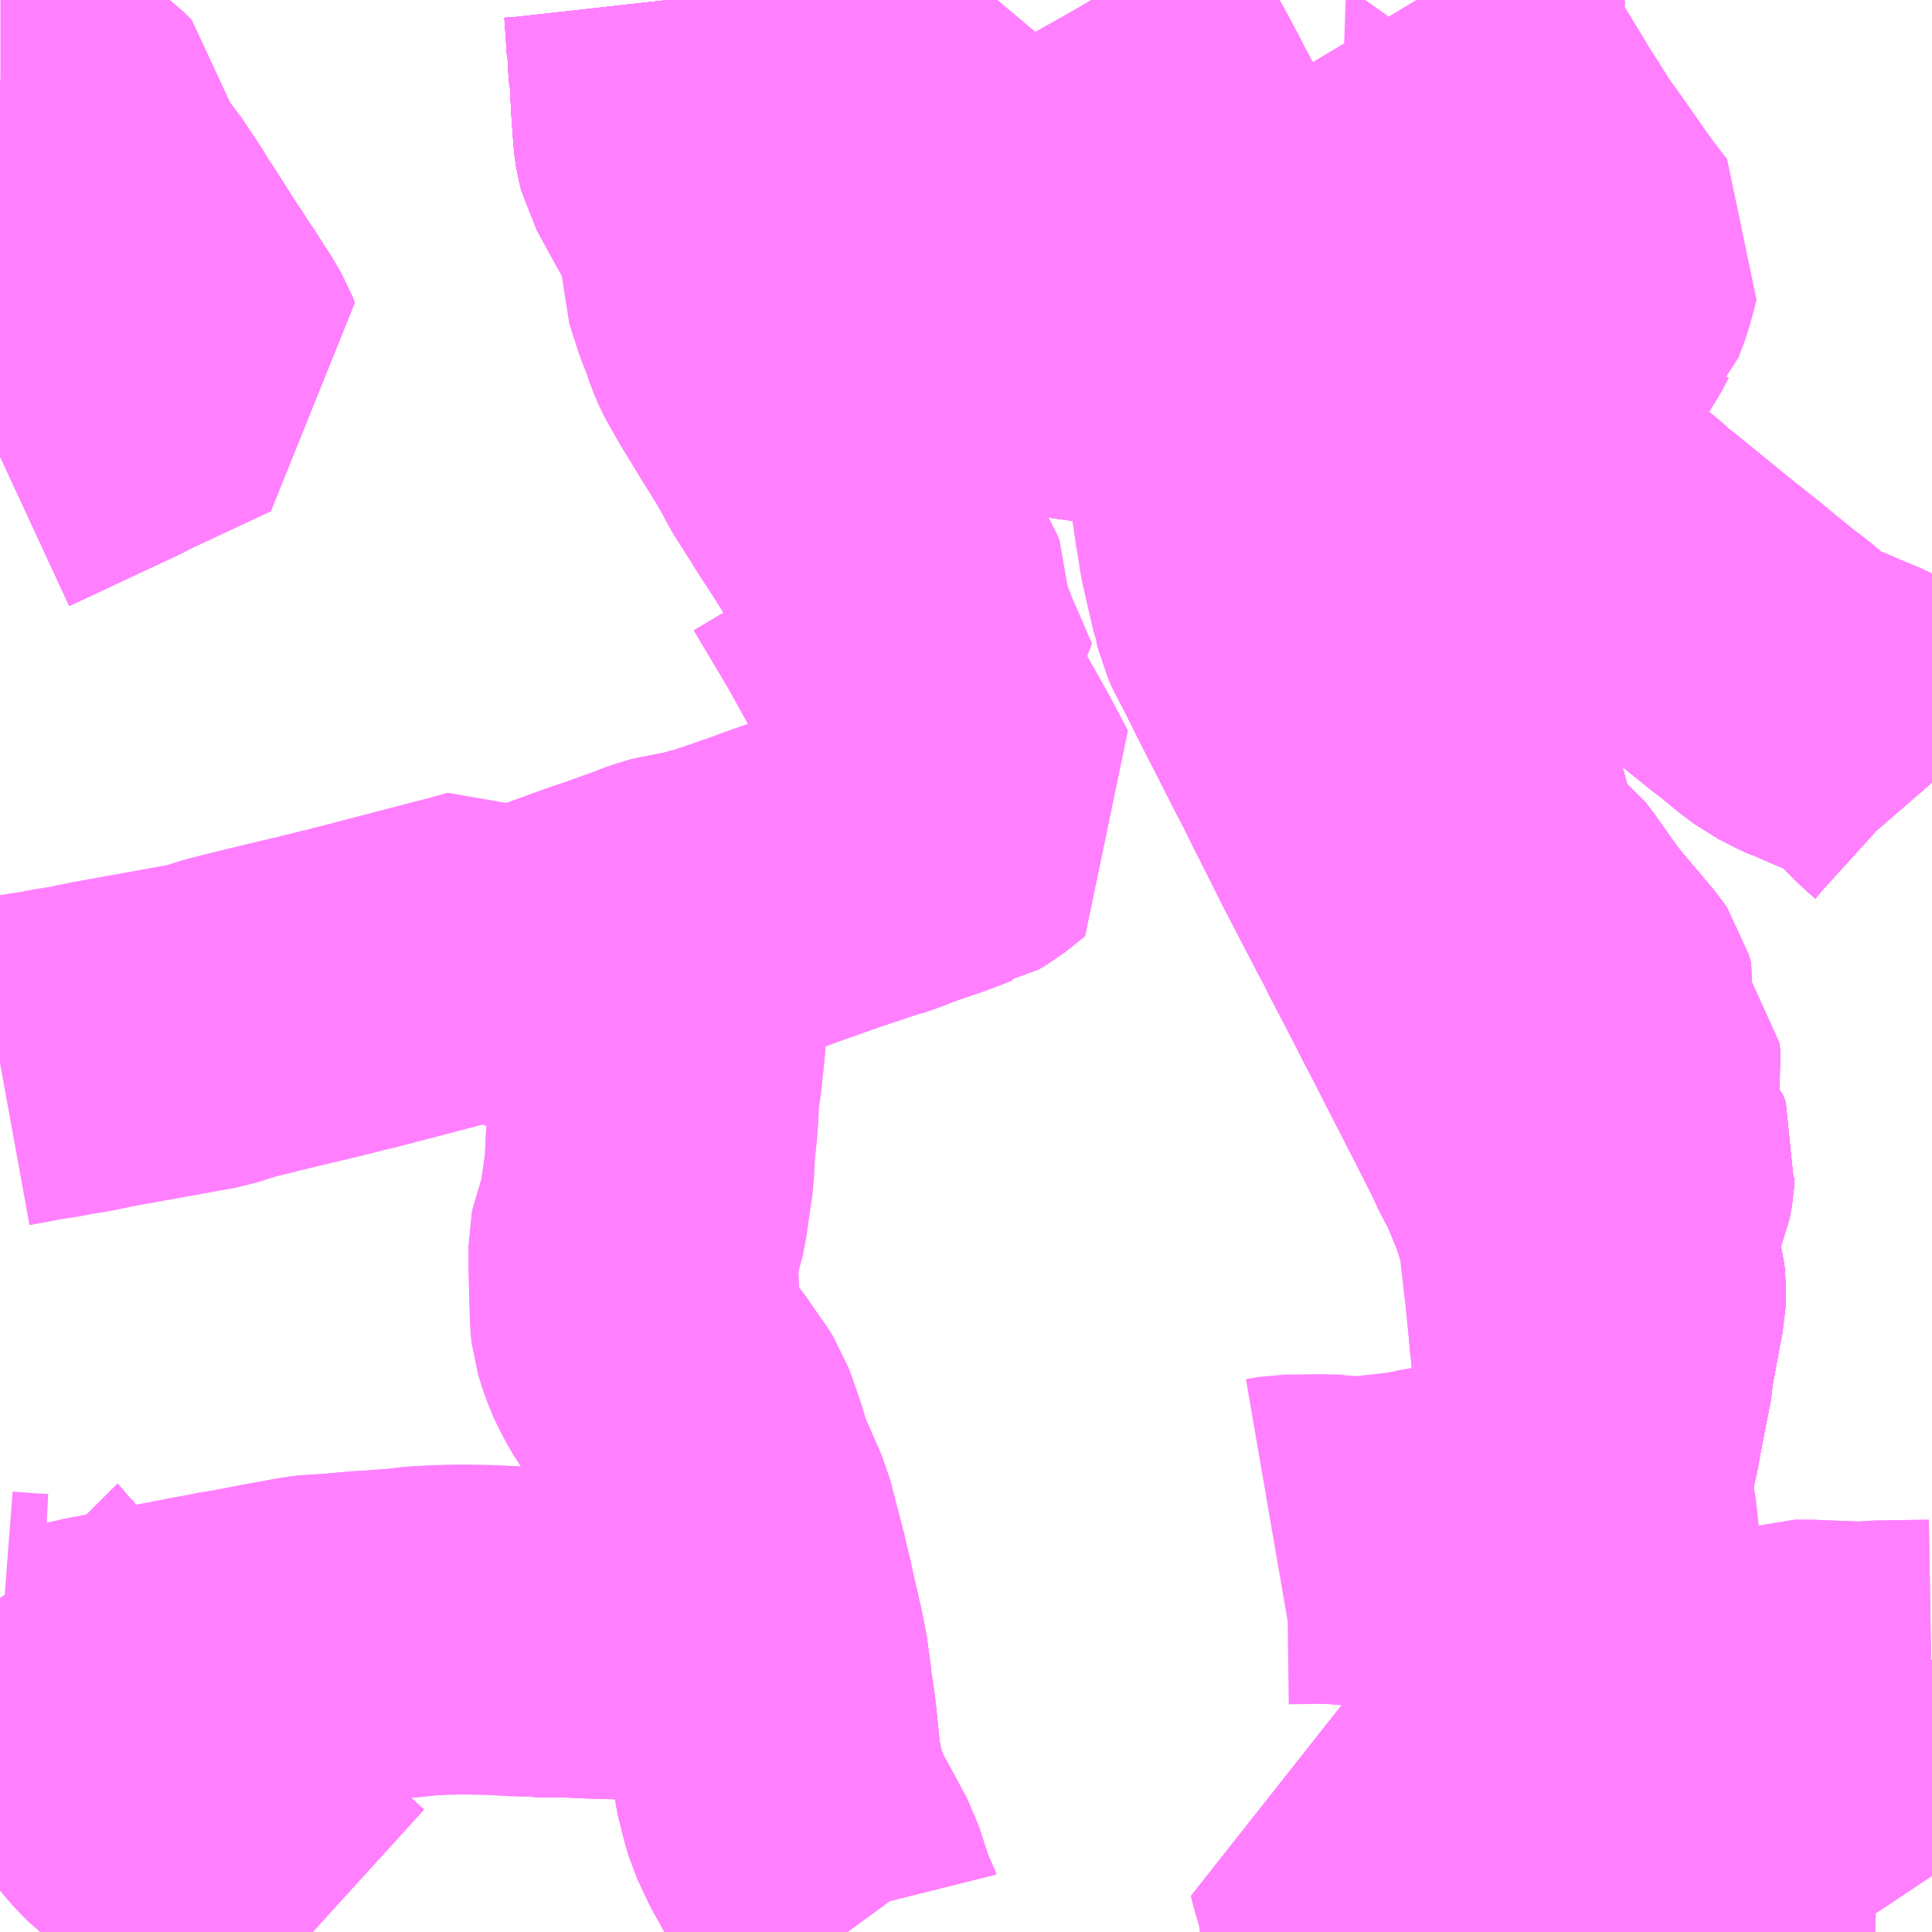<?xml version="1.0" encoding="UTF-8"?>
<svg  xmlns="http://www.w3.org/2000/svg" xmlns:xlink="http://www.w3.org/1999/xlink" xmlns:go="http://purl.org/svgmap/profile" property="N07_001,N07_002,N07_003,N07_004,N07_005,N07_006,N07_007" viewBox="13913.086 -3533.203 4.395 4.395" go:dataArea="13913.0859375 -3533.203125 4.39453125 4.39453125" >
<globalCoordinateSystem srsName="http://purl.org/crs/84" transform="matrix(100.0,0.0,0.0,-100.0,0.0,0.0)" />
<defs>
 <g id="p0" >
  <circle cx="0.0" cy="0.0" r="3" stroke="green" stroke-width="0.75" vector-effect="non-scaling-stroke" />
 </g>
</defs>
<g fill="none" fill-rule="evenodd" stroke="#FF00FF" stroke-width="0.75" opacity="0.5" vector-effect="non-scaling-stroke" stroke-linejoin="bevel" >
<path content="1,京浜急行バス（株）,国01,4.5,3.5,3.5," xlink:title="1" d="M13916.446,-3532.241L13916.428,-3532.2"/>
<path content="1,京浜急行バス（株）,国01,4.5,3.5,3.5," xlink:title="1" d="M13916.446,-3532.241L13916.471,-3532.222L13916.484,-3532.213L13916.509,-3532.185L13916.519,-3532.175L13916.576,-3532.122L13916.69,-3532.014L13916.692,-3532.013L13916.693,-3532.011L13916.718,-3531.991L13916.764,-3531.953L13916.773,-3531.944L13916.782,-3531.936L13916.796,-3531.926L13916.916,-3531.828L13916.985,-3531.773L13916.998,-3531.763L13917.007,-3531.755L13917.019,-3531.745L13917.081,-3531.695L13917.095,-3531.685L13917.136,-3531.651L13917.165,-3531.629L13917.202,-3531.61L13917.217,-3531.603L13917.224,-3531.601L13917.263,-3531.584L13917.311,-3531.564L13917.339,-3531.549L13917.352,-3531.543L13917.398,-3531.503L13917.438,-3531.463L13917.45,-3531.452L13917.456,-3531.447L13917.467,-3531.437L13917.48,-3531.422"/>
<path content="1,京浜急行バス（株）,国01,4.5,3.5,3.5," xlink:title="1" d="M13915.569,-3533.203L13915.583,-3533.18L13915.609,-3533.13L13915.686,-3532.989L13915.715,-3532.935L13915.72,-3532.923L13915.725,-3532.916L13915.747,-3532.871L13915.754,-3532.859L13915.833,-3532.762L13915.859,-3532.736L13915.881,-3532.714L13915.894,-3532.701L13915.906,-3532.69L13916.004,-3532.604L13916.013,-3532.595L13916.134,-3532.49L13916.145,-3532.481L13916.165,-3532.465L13916.172,-3532.461L13916.178,-3532.452L13916.251,-3532.38L13916.287,-3532.342L13916.304,-3532.326L13916.331,-3532.305L13916.342,-3532.298L13916.36,-3532.287L13916.372,-3532.281L13916.446,-3532.241"/>
<path content="1,京浜急行バス（株）,国01-2,4.0,4.0,4.0," xlink:title="1" d="M13916.446,-3532.241L13916.428,-3532.2"/>
<path content="1,京浜急行バス（株）,国01-2,4.0,4.0,4.0," xlink:title="1" d="M13916.446,-3532.241L13916.471,-3532.222L13916.484,-3532.213L13916.509,-3532.185L13916.519,-3532.175L13916.576,-3532.122L13916.69,-3532.014L13916.692,-3532.013L13916.693,-3532.011L13916.718,-3531.991L13916.764,-3531.953L13916.773,-3531.944L13916.782,-3531.936L13916.796,-3531.926L13916.916,-3531.828L13916.985,-3531.773L13916.998,-3531.763L13917.007,-3531.755L13917.019,-3531.745L13917.081,-3531.695L13917.095,-3531.685L13917.136,-3531.651L13917.165,-3531.629L13917.202,-3531.61L13917.217,-3531.603L13917.224,-3531.601L13917.263,-3531.584L13917.311,-3531.564L13917.339,-3531.549L13917.352,-3531.543L13917.398,-3531.503L13917.438,-3531.463L13917.45,-3531.452L13917.456,-3531.447L13917.467,-3531.437L13917.48,-3531.422"/>
<path content="1,京浜急行バス（株）,国01-2,4.0,4.0,4.0," xlink:title="1" d="M13915.569,-3533.203L13915.583,-3533.18L13915.609,-3533.13L13915.686,-3532.989L13915.715,-3532.935L13915.72,-3532.923L13915.725,-3532.916L13915.747,-3532.871L13915.754,-3532.859L13915.833,-3532.762L13915.859,-3532.736L13915.881,-3532.714L13915.894,-3532.701L13915.906,-3532.69L13916.004,-3532.604L13916.013,-3532.595L13916.134,-3532.49L13916.145,-3532.481L13916.165,-3532.465L13916.172,-3532.461L13916.178,-3532.452L13916.251,-3532.38L13916.287,-3532.342L13916.304,-3532.326L13916.331,-3532.305L13916.342,-3532.298L13916.36,-3532.287L13916.372,-3532.281L13916.446,-3532.241"/>
<path content="1,京浜急行バス（株）,国04,9.5,0.0,0.0," xlink:title="1" d="M13916.446,-3532.241L13916.428,-3532.2"/>
<path content="1,京浜急行バス（株）,国04,9.5,0.0,0.0," xlink:title="1" d="M13916.446,-3532.241L13916.471,-3532.222L13916.484,-3532.213L13916.509,-3532.185L13916.519,-3532.175L13916.576,-3532.122L13916.69,-3532.014L13916.692,-3532.013L13916.693,-3532.011L13916.718,-3531.991L13916.764,-3531.953L13916.773,-3531.944L13916.782,-3531.936L13916.796,-3531.926L13916.916,-3531.828L13916.985,-3531.773L13916.998,-3531.763L13917.007,-3531.755L13917.019,-3531.745L13917.081,-3531.695L13917.095,-3531.685L13917.136,-3531.651L13917.165,-3531.629L13917.202,-3531.61L13917.217,-3531.603L13917.224,-3531.601L13917.263,-3531.584L13917.311,-3531.564L13917.339,-3531.549L13917.352,-3531.543L13917.398,-3531.503L13917.438,-3531.463L13917.45,-3531.452L13917.456,-3531.447L13917.467,-3531.437L13917.48,-3531.422"/>
<path content="1,京浜急行バス（株）,国04,9.5,0.0,0.0," xlink:title="1" d="M13915.569,-3533.203L13915.583,-3533.18L13915.609,-3533.13L13915.686,-3532.989L13915.715,-3532.935L13915.72,-3532.923L13915.725,-3532.916L13915.747,-3532.871L13915.754,-3532.859L13915.833,-3532.762L13915.859,-3532.736L13915.881,-3532.714L13915.894,-3532.701L13915.906,-3532.69L13916.004,-3532.604L13916.013,-3532.595L13916.134,-3532.49L13916.145,-3532.481L13916.165,-3532.465L13916.172,-3532.461L13916.178,-3532.452L13916.251,-3532.38L13916.287,-3532.342L13916.304,-3532.326L13916.331,-3532.305L13916.342,-3532.298L13916.36,-3532.287L13916.372,-3532.281L13916.446,-3532.241"/>
<path content="1,京浜急行バス（株）,小11,12.5,11.0,10.5," xlink:title="1" d="M13916.567,-3528.809L13916.567,-3528.857L13916.577,-3528.889L13916.582,-3528.898L13916.599,-3528.933L13916.616,-3528.97L13916.62,-3528.979L13916.622,-3529.074L13916.618,-3529.084L13916.618,-3529.173L13916.618,-3529.18L13916.618,-3529.221L13916.623,-3529.247L13916.629,-3529.263L13916.637,-3529.289L13916.638,-3529.327L13916.636,-3529.336L13916.636,-3529.359L13916.634,-3529.4L13916.633,-3529.413L13916.634,-3529.451L13916.649,-3529.549L13916.651,-3529.558L13916.655,-3529.566L13916.656,-3529.582L13916.671,-3529.676L13916.673,-3529.691L13916.675,-3529.698L13916.679,-3529.725L13916.682,-3529.74L13916.685,-3529.752L13916.686,-3529.763L13916.704,-3529.766L13916.711,-3529.769L13916.707,-3529.787L13916.7,-3529.836L13916.699,-3529.848L13916.7,-3529.86L13916.716,-3529.932L13916.725,-3529.982L13916.727,-3529.991L13916.734,-3530.027L13916.746,-3530.088L13916.747,-3530.107L13916.754,-3530.144L13916.767,-3530.215L13916.773,-3530.245L13916.774,-3530.269L13916.772,-3530.287L13916.767,-3530.305L13916.753,-3530.364L13916.747,-3530.388L13916.745,-3530.395L13916.741,-3530.419L13916.734,-3530.438L13916.733,-3530.45L13916.743,-3530.461L13916.757,-3530.468L13916.77,-3530.472L13916.78,-3530.481L13916.788,-3530.499L13916.791,-3530.515L13916.793,-3530.528L13916.794,-3530.545L13916.797,-3530.564L13916.791,-3530.58L13916.776,-3530.594L13916.772,-3530.601L13916.764,-3530.626L13916.754,-3530.644L13916.744,-3530.661L13916.743,-3530.672L13916.749,-3530.715L13916.755,-3530.724L13916.761,-3530.756L13916.763,-3530.77L13916.761,-3530.787L13916.752,-3530.797L13916.73,-3530.81L13916.709,-3530.826L13916.705,-3530.836L13916.706,-3530.884L13916.706,-3530.896L13916.709,-3530.908L13916.703,-3530.929L13916.697,-3530.938L13916.624,-3531.024L13916.598,-3531.057L13916.543,-3531.135L13916.538,-3531.141L13916.532,-3531.146L13916.52,-3531.148L13916.506,-3531.146L13916.497,-3531.144L13916.474,-3531.143L13916.46,-3531.145L13916.451,-3531.148L13916.444,-3531.155L13916.446,-3531.167L13916.442,-3531.175L13916.445,-3531.202L13916.445,-3531.226L13916.44,-3531.26L13916.434,-3531.29L13916.421,-3531.338L13916.413,-3531.365L13916.401,-3531.416L13916.38,-3531.449L13916.373,-3531.476L13916.368,-3531.489L13916.366,-3531.5L13916.365,-3531.561L13916.363,-3531.586L13916.361,-3531.618L13916.357,-3531.667L13916.355,-3531.676L13916.349,-3531.683L13916.342,-3531.691L13916.267,-3531.756L13916.257,-3531.765L13916.252,-3531.77L13916.238,-3531.787L13916.234,-3531.8L13916.225,-3531.837L13916.212,-3531.855L13916.206,-3531.877L13916.185,-3531.914L13916.155,-3531.96L13916.131,-3531.994L13916.112,-3532.019L13916.111,-3532.021L13916.11,-3532.022L13916.104,-3532.029L13916.061,-3532.077L13916.05,-3532.089L13916.033,-3532.104L13916.022,-3532.112L13915.988,-3532.134L13915.977,-3532.144L13915.971,-3532.152L13915.956,-3532.173L13915.942,-3532.197L13915.934,-3532.218L13915.929,-3532.235L13915.927,-3532.254L13915.927,-3532.268L13915.925,-3532.284L13915.922,-3532.293L13915.914,-3532.303L13915.902,-3532.321L13915.885,-3532.336L13915.853,-3532.362L13915.843,-3532.355L13915.811,-3532.358L13915.778,-3532.363L13915.749,-3532.367L13915.739,-3532.368L13915.712,-3532.372L13915.64,-3532.381L13915.632,-3532.383L13915.574,-3532.39L13915.503,-3532.4L13915.473,-3532.403L13915.459,-3532.406L13915.443,-3532.407L13915.431,-3532.409L13915.418,-3532.412L13915.4,-3532.419L13915.37,-3532.433L13915.363,-3532.434L13915.34,-3532.437L13915.317,-3532.44L13915.278,-3532.445L13915.271,-3532.446L13915.245,-3532.45L13915.232,-3532.451L13915.223,-3532.451L13915.216,-3532.453L13915.209,-3532.454L13915.199,-3532.455L13915.154,-3532.461L13915.133,-3532.469L13915.108,-3532.48L13915.087,-3532.488L13915.027,-3532.514L13915.016,-3532.521L13915.005,-3532.533L13915,-3532.541L13914.991,-3532.558L13914.95,-3532.63L13914.938,-3532.639L13914.924,-3532.646L13914.916,-3532.65L13914.899,-3532.657L13914.884,-3532.662L13914.851,-3532.68L13914.795,-3532.713L13914.772,-3532.722L13914.751,-3532.726L13914.719,-3532.733L13914.706,-3532.737L13914.696,-3532.752L13914.686,-3532.769L13914.636,-3532.86L13914.631,-3532.88L13914.628,-3532.9L13914.627,-3532.919L13914.624,-3532.959L13914.62,-3533.033L13914.618,-3533.04L13914.616,-3533.074L13914.618,-3533.084L13914.613,-3533.106L13914.608,-3533.186L13914.607,-3533.194L13914.606,-3533.203"/>
<path content="1,京浜急行バス（株）,小12,2.0,0.0,0.0," xlink:title="1" d="M13916.686,-3529.763L13916.671,-3529.761L13916.657,-3529.76L13916.645,-3529.758L13916.451,-3529.733L13916.439,-3529.732L13916.411,-3529.728L13916.396,-3529.727L13916.379,-3529.724L13916.346,-3529.719L13916.308,-3529.711L13916.27,-3529.706L13916.186,-3529.697L13916.173,-3529.696L13916.152,-3529.699L13916.134,-3529.699L13916.127,-3529.701L13916.093,-3529.702L13916.013,-3529.701L13915.984,-3529.696"/>
<path content="1,京浜急行バス（株）,小12,2.0,0.0,0.0," xlink:title="1" d="M13916.686,-3529.763L13916.685,-3529.752L13916.682,-3529.74L13916.679,-3529.725L13916.675,-3529.698L13916.673,-3529.691L13916.671,-3529.676L13916.656,-3529.582L13916.655,-3529.566L13916.651,-3529.558L13916.649,-3529.549L13916.634,-3529.451L13916.633,-3529.413L13916.634,-3529.4L13916.636,-3529.359L13916.636,-3529.336L13916.638,-3529.327L13916.637,-3529.289L13916.629,-3529.263L13916.623,-3529.247L13916.618,-3529.221L13916.618,-3529.18L13916.618,-3529.173L13916.618,-3529.084L13916.622,-3529.074L13916.62,-3528.979L13916.616,-3528.97L13916.599,-3528.933L13916.582,-3528.898L13916.577,-3528.889L13916.567,-3528.857L13916.567,-3528.809"/>
<path content="1,京浜急行バス（株）,小12,2.0,0.0,0.0," xlink:title="1" d="M13914.606,-3533.203L13914.607,-3533.194L13914.608,-3533.186L13914.613,-3533.106L13914.618,-3533.084L13914.616,-3533.074L13914.618,-3533.04L13914.62,-3533.033L13914.624,-3532.959L13914.627,-3532.919L13914.628,-3532.9L13914.631,-3532.88L13914.636,-3532.86L13914.686,-3532.769L13914.696,-3532.752L13914.706,-3532.737L13914.719,-3532.733L13914.751,-3532.726L13914.772,-3532.722L13914.795,-3532.713L13914.851,-3532.68L13914.884,-3532.662L13914.899,-3532.657L13914.916,-3532.65L13914.924,-3532.646L13914.938,-3532.639L13914.95,-3532.63L13914.991,-3532.558L13915,-3532.541L13915.005,-3532.533L13915.016,-3532.521L13915.027,-3532.514L13915.087,-3532.488L13915.108,-3532.48L13915.133,-3532.469L13915.154,-3532.461L13915.199,-3532.455L13915.209,-3532.454L13915.216,-3532.453L13915.223,-3532.451L13915.232,-3532.451L13915.245,-3532.45L13915.271,-3532.446L13915.278,-3532.445L13915.317,-3532.44L13915.34,-3532.437L13915.363,-3532.434L13915.37,-3532.433L13915.4,-3532.419L13915.418,-3532.412L13915.431,-3532.409L13915.443,-3532.407L13915.459,-3532.406L13915.473,-3532.403L13915.503,-3532.4L13915.574,-3532.39L13915.632,-3532.383L13915.64,-3532.381L13915.712,-3532.372L13915.739,-3532.368L13915.749,-3532.367L13915.778,-3532.363L13915.811,-3532.358L13915.843,-3532.355L13915.853,-3532.362L13915.885,-3532.336L13915.902,-3532.321L13915.914,-3532.303L13915.922,-3532.293L13915.925,-3532.284L13915.927,-3532.268L13915.927,-3532.254L13915.929,-3532.235L13915.934,-3532.218L13915.942,-3532.197L13915.956,-3532.173L13915.971,-3532.152L13915.977,-3532.144L13915.988,-3532.134L13916.022,-3532.112L13916.033,-3532.104L13916.05,-3532.089L13916.061,-3532.077L13916.104,-3532.029L13916.11,-3532.022L13916.111,-3532.021L13916.112,-3532.019L13916.131,-3531.994L13916.155,-3531.96L13916.185,-3531.914L13916.206,-3531.877L13916.212,-3531.855L13916.225,-3531.837L13916.234,-3531.8L13916.238,-3531.787L13916.252,-3531.77L13916.257,-3531.765L13916.267,-3531.756L13916.342,-3531.691L13916.349,-3531.683L13916.355,-3531.676L13916.357,-3531.667L13916.361,-3531.618L13916.363,-3531.586L13916.365,-3531.561L13916.366,-3531.5L13916.368,-3531.489L13916.373,-3531.476L13916.38,-3531.449L13916.401,-3531.416L13916.413,-3531.365L13916.421,-3531.338L13916.434,-3531.29L13916.44,-3531.26L13916.445,-3531.226L13916.445,-3531.202L13916.442,-3531.175L13916.446,-3531.167L13916.444,-3531.155L13916.451,-3531.148L13916.46,-3531.145L13916.474,-3531.143L13916.497,-3531.144L13916.506,-3531.146L13916.52,-3531.148L13916.532,-3531.146L13916.538,-3531.141L13916.543,-3531.135L13916.598,-3531.057L13916.624,-3531.024L13916.697,-3530.938L13916.703,-3530.929L13916.709,-3530.908L13916.706,-3530.896L13916.706,-3530.884L13916.705,-3530.836L13916.709,-3530.826L13916.73,-3530.81L13916.752,-3530.797L13916.761,-3530.787L13916.763,-3530.77L13916.761,-3530.756L13916.755,-3530.724L13916.749,-3530.715L13916.743,-3530.672L13916.744,-3530.661L13916.754,-3530.644L13916.764,-3530.626L13916.772,-3530.601L13916.776,-3530.594L13916.791,-3530.58L13916.797,-3530.564L13916.794,-3530.545L13916.793,-3530.528L13916.791,-3530.515L13916.788,-3530.499L13916.78,-3530.481L13916.77,-3530.472L13916.757,-3530.468L13916.743,-3530.461L13916.733,-3530.45L13916.734,-3530.438L13916.741,-3530.419L13916.745,-3530.395L13916.747,-3530.388L13916.753,-3530.364L13916.767,-3530.305L13916.772,-3530.287L13916.774,-3530.269L13916.773,-3530.245L13916.767,-3530.215L13916.754,-3530.144L13916.747,-3530.107L13916.746,-3530.088L13916.734,-3530.027L13916.727,-3529.991L13916.725,-3529.982L13916.716,-3529.932L13916.7,-3529.86L13916.699,-3529.848L13916.7,-3529.836L13916.707,-3529.787L13916.711,-3529.769L13916.704,-3529.766L13916.686,-3529.763"/>
<path content="1,京浜急行バス（株）,小13,999.9,999.9,999.9," xlink:title="1" d="M13914.606,-3533.203L13914.607,-3533.194L13914.608,-3533.186L13914.613,-3533.106L13914.618,-3533.084L13914.616,-3533.074L13914.618,-3533.04L13914.62,-3533.033L13914.624,-3532.959L13914.627,-3532.919L13914.628,-3532.9L13914.631,-3532.88L13914.636,-3532.86L13914.686,-3532.769L13914.696,-3532.752L13914.706,-3532.737L13914.719,-3532.733L13914.751,-3532.726L13914.772,-3532.722L13914.795,-3532.713L13914.851,-3532.68L13914.884,-3532.662L13914.899,-3532.657L13914.916,-3532.65L13914.924,-3532.646L13914.938,-3532.639L13914.95,-3532.63L13914.991,-3532.558L13915,-3532.541L13915.005,-3532.533L13915.016,-3532.521L13915.027,-3532.514L13915.087,-3532.488L13915.108,-3532.48L13915.133,-3532.469L13915.154,-3532.461L13915.199,-3532.455L13915.209,-3532.454L13915.216,-3532.453L13915.223,-3532.451L13915.232,-3532.451L13915.245,-3532.45L13915.271,-3532.446L13915.278,-3532.445L13915.317,-3532.44L13915.34,-3532.437L13915.363,-3532.434L13915.37,-3532.433L13915.4,-3532.419L13915.418,-3532.412L13915.431,-3532.409L13915.443,-3532.407L13915.459,-3532.406L13915.473,-3532.403L13915.503,-3532.4L13915.574,-3532.39L13915.632,-3532.383L13915.64,-3532.381L13915.712,-3532.372L13915.739,-3532.368L13915.749,-3532.367L13915.778,-3532.363L13915.811,-3532.358L13915.843,-3532.355L13915.853,-3532.362L13915.885,-3532.336L13915.902,-3532.321L13915.914,-3532.303L13915.922,-3532.293L13915.925,-3532.284L13915.927,-3532.268L13915.927,-3532.254L13915.929,-3532.235L13915.934,-3532.218L13915.942,-3532.197L13915.956,-3532.173L13915.971,-3532.152L13915.977,-3532.144L13915.988,-3532.134L13916.022,-3532.112L13916.033,-3532.104L13916.05,-3532.089L13916.061,-3532.077L13916.104,-3532.029L13916.11,-3532.022L13916.111,-3532.021L13916.112,-3532.019L13916.131,-3531.994L13916.155,-3531.96L13916.185,-3531.914L13916.206,-3531.877L13916.212,-3531.855L13916.225,-3531.837L13916.234,-3531.8L13916.238,-3531.787L13916.252,-3531.77L13916.257,-3531.765L13916.267,-3531.756L13916.342,-3531.691L13916.349,-3531.683L13916.355,-3531.676L13916.357,-3531.667L13916.361,-3531.618L13916.363,-3531.586L13916.365,-3531.561L13916.366,-3531.5L13916.368,-3531.489L13916.373,-3531.476L13916.38,-3531.449L13916.401,-3531.416"/>
<path content="1,京浜急行バス（株）,小14,5.0,6.0,5.5," xlink:title="1" d="M13917.48,-3529.371L13917.357,-3529.369L13917.326,-3529.366L13917.247,-3529.369L13917.199,-3529.371L13917.17,-3529.371L13917.161,-3529.368L13917.149,-3529.362L13917.14,-3529.346L13917.101,-3529.278L13917.084,-3529.246L13917.081,-3529.238L13917.074,-3529.226L13917.069,-3529.208L13917.062,-3529.213L13917.033,-3529.219L13917.001,-3529.227L13916.96,-3529.237L13916.937,-3529.237L13916.919,-3529.235L13916.891,-3529.235L13916.866,-3529.233L13916.853,-3529.233L13916.826,-3529.232L13916.802,-3529.231L13916.771,-3529.23L13916.757,-3529.229L13916.756,-3529.237L13916.721,-3529.251L13916.7,-3529.259L13916.677,-3529.261L13916.629,-3529.263L13916.623,-3529.247L13916.618,-3529.221L13916.618,-3529.18L13916.618,-3529.173L13916.618,-3529.084L13916.622,-3529.074L13916.62,-3528.979L13916.616,-3528.97L13916.599,-3528.933L13916.582,-3528.898L13916.577,-3528.889L13916.567,-3528.857L13916.567,-3528.809"/>
<path content="1,京浜急行バス（株）,小14,5.0,6.0,5.5," xlink:title="1" d="M13916.446,-3532.241L13916.428,-3532.2"/>
<path content="1,京浜急行バス（株）,小14,5.0,6.0,5.5," xlink:title="1" d="M13916.446,-3532.241L13916.471,-3532.222L13916.484,-3532.213L13916.509,-3532.185L13916.519,-3532.175L13916.576,-3532.122L13916.69,-3532.014L13916.692,-3532.013L13916.693,-3532.011L13916.718,-3531.991L13916.764,-3531.953L13916.773,-3531.944L13916.782,-3531.936L13916.796,-3531.926L13916.916,-3531.828L13916.985,-3531.773L13916.998,-3531.763L13917.007,-3531.755L13917.019,-3531.745L13917.081,-3531.695L13917.095,-3531.685L13917.136,-3531.651L13917.165,-3531.629L13917.202,-3531.61L13917.217,-3531.603L13917.224,-3531.601L13917.263,-3531.584L13917.311,-3531.564L13917.339,-3531.549L13917.352,-3531.543L13917.398,-3531.503L13917.438,-3531.463L13917.45,-3531.452L13917.456,-3531.447L13917.467,-3531.437L13917.48,-3531.422"/>
<path content="1,京浜急行バス（株）,小14,5.0,6.0,5.5," xlink:title="1" d="M13915.569,-3533.203L13915.583,-3533.18L13915.609,-3533.13L13915.686,-3532.989L13915.715,-3532.935L13915.72,-3532.923L13915.725,-3532.916L13915.747,-3532.871L13915.754,-3532.859L13915.833,-3532.762L13915.859,-3532.736L13915.881,-3532.714L13915.894,-3532.701L13915.906,-3532.69L13916.004,-3532.604L13916.013,-3532.595L13916.134,-3532.49L13916.145,-3532.481L13916.165,-3532.465L13916.172,-3532.461L13916.178,-3532.452L13916.251,-3532.38L13916.287,-3532.342L13916.304,-3532.326L13916.331,-3532.305L13916.342,-3532.298L13916.36,-3532.287L13916.372,-3532.281L13916.446,-3532.241"/>
<path content="1,京浜急行バス（株）,小15,10.0,6.0,3.5," xlink:title="1" d="M13917.48,-3529.371L13917.357,-3529.369L13917.326,-3529.366L13917.247,-3529.369L13917.199,-3529.371L13917.17,-3529.371L13917.161,-3529.368L13917.149,-3529.362L13917.14,-3529.346L13917.101,-3529.278L13917.084,-3529.246L13917.081,-3529.238L13917.074,-3529.226L13917.069,-3529.208L13917.062,-3529.213L13917.033,-3529.219L13917.001,-3529.227L13916.96,-3529.237L13916.937,-3529.237L13916.919,-3529.235L13916.891,-3529.235L13916.866,-3529.233L13916.853,-3529.233L13916.826,-3529.232L13916.802,-3529.231L13916.771,-3529.23L13916.757,-3529.229L13916.756,-3529.237L13916.721,-3529.251L13916.7,-3529.259L13916.677,-3529.261L13916.629,-3529.263L13916.623,-3529.247L13916.618,-3529.221L13916.618,-3529.18L13916.618,-3529.173L13916.618,-3529.084L13916.622,-3529.074L13916.62,-3528.979L13916.616,-3528.97L13916.599,-3528.933L13916.582,-3528.898L13916.577,-3528.889L13916.567,-3528.857L13916.567,-3528.809"/>
<path content="1,京浜急行バス（株）,小19,1.5,1.0,1.0," xlink:title="1" d="M13916.567,-3528.809L13916.567,-3528.857L13916.577,-3528.889L13916.582,-3528.898L13916.599,-3528.933L13916.616,-3528.97L13916.62,-3528.979L13916.622,-3529.074L13916.618,-3529.084L13916.618,-3529.173L13916.618,-3529.18L13916.618,-3529.221L13916.623,-3529.247L13916.629,-3529.263L13916.637,-3529.289L13916.638,-3529.327L13916.636,-3529.336L13916.636,-3529.359L13916.634,-3529.4L13916.633,-3529.413L13916.634,-3529.451L13916.649,-3529.549L13916.651,-3529.558L13916.655,-3529.566L13916.656,-3529.582L13916.671,-3529.676L13916.673,-3529.691L13916.675,-3529.698L13916.679,-3529.725L13916.682,-3529.74L13916.685,-3529.752L13916.686,-3529.763L13916.704,-3529.766L13916.711,-3529.769L13916.707,-3529.787L13916.7,-3529.836L13916.699,-3529.848L13916.7,-3529.86L13916.716,-3529.932L13916.725,-3529.982L13916.727,-3529.991L13916.734,-3530.027L13916.746,-3530.088L13916.747,-3530.107L13916.754,-3530.144L13916.767,-3530.215L13916.773,-3530.245L13916.774,-3530.269L13916.772,-3530.287L13916.767,-3530.305L13916.753,-3530.364L13916.747,-3530.388L13916.745,-3530.395L13916.741,-3530.419L13916.734,-3530.438L13916.733,-3530.45L13916.743,-3530.461L13916.757,-3530.468L13916.77,-3530.472L13916.78,-3530.481L13916.788,-3530.499L13916.791,-3530.515L13916.793,-3530.528L13916.794,-3530.545L13916.797,-3530.564L13916.791,-3530.58L13916.776,-3530.594L13916.772,-3530.601L13916.764,-3530.626L13916.754,-3530.644L13916.744,-3530.661L13916.743,-3530.672L13916.749,-3530.715L13916.755,-3530.724L13916.761,-3530.756L13916.763,-3530.77L13916.761,-3530.787L13916.752,-3530.797L13916.73,-3530.81L13916.709,-3530.826L13916.705,-3530.836L13916.706,-3530.884L13916.706,-3530.896L13916.709,-3530.908L13916.703,-3530.929L13916.697,-3530.938L13916.624,-3531.024L13916.598,-3531.057L13916.543,-3531.135L13916.538,-3531.141L13916.532,-3531.146L13916.52,-3531.148L13916.506,-3531.146L13916.497,-3531.144L13916.474,-3531.143L13916.46,-3531.145L13916.451,-3531.148L13916.444,-3531.155L13916.446,-3531.167L13916.442,-3531.175L13916.445,-3531.202L13916.445,-3531.226L13916.44,-3531.26L13916.434,-3531.29L13916.421,-3531.338L13916.413,-3531.365L13916.401,-3531.416L13916.38,-3531.449L13916.373,-3531.476L13916.368,-3531.489L13916.366,-3531.5L13916.365,-3531.561L13916.363,-3531.586L13916.361,-3531.618L13916.357,-3531.667L13916.355,-3531.676L13916.349,-3531.683L13916.342,-3531.691L13916.267,-3531.756L13916.257,-3531.765L13916.252,-3531.77L13916.238,-3531.787L13916.234,-3531.8L13916.225,-3531.837L13916.212,-3531.855L13916.206,-3531.877L13916.185,-3531.914L13916.155,-3531.96L13916.131,-3531.994L13916.112,-3532.019L13916.111,-3532.021L13916.11,-3532.022L13916.104,-3532.029L13916.061,-3532.077L13916.05,-3532.089L13916.033,-3532.104L13916.022,-3532.112L13915.988,-3532.134L13915.977,-3532.144L13915.971,-3532.152L13915.956,-3532.173L13915.942,-3532.197L13915.934,-3532.218L13915.929,-3532.235L13915.927,-3532.254L13915.927,-3532.268L13915.925,-3532.284L13915.922,-3532.293L13915.914,-3532.303L13915.902,-3532.321L13915.885,-3532.336L13915.853,-3532.362L13915.843,-3532.355L13915.811,-3532.358L13915.778,-3532.363L13915.749,-3532.367L13915.739,-3532.368L13915.712,-3532.372L13915.64,-3532.381L13915.632,-3532.383L13915.574,-3532.39L13915.503,-3532.4L13915.473,-3532.403L13915.459,-3532.406L13915.443,-3532.407L13915.431,-3532.409L13915.418,-3532.412L13915.4,-3532.419L13915.37,-3532.433L13915.363,-3532.434L13915.34,-3532.437L13915.317,-3532.44L13915.278,-3532.445L13915.271,-3532.446L13915.245,-3532.45L13915.232,-3532.451L13915.223,-3532.451L13915.216,-3532.453L13915.209,-3532.454L13915.199,-3532.455L13915.154,-3532.461L13915.133,-3532.469L13915.108,-3532.48L13915.087,-3532.488L13915.027,-3532.514L13915.016,-3532.521L13915.005,-3532.533L13915,-3532.541L13914.991,-3532.558L13914.95,-3532.63L13914.938,-3532.639L13914.924,-3532.646L13914.916,-3532.65L13914.899,-3532.657L13914.884,-3532.662L13914.851,-3532.68L13914.795,-3532.713L13914.772,-3532.722L13914.751,-3532.726L13914.719,-3532.733L13914.706,-3532.737L13914.696,-3532.752L13914.686,-3532.769L13914.636,-3532.86L13914.631,-3532.88L13914.628,-3532.9L13914.627,-3532.919L13914.624,-3532.959L13914.62,-3533.033L13914.618,-3533.04L13914.616,-3533.074L13914.618,-3533.084L13914.613,-3533.106L13914.608,-3533.186L13914.607,-3533.194L13914.606,-3533.203"/>
<path content="1,京浜急行バス（株）,松76,1.2,0.0,0.0," xlink:title="1" d="M13916.446,-3532.241L13916.428,-3532.2"/>
<path content="1,京浜急行バス（株）,松76,1.2,0.0,0.0," xlink:title="1" d="M13916.446,-3532.241L13916.451,-3532.264L13916.451,-3532.279L13916.446,-3532.292L13916.438,-3532.304L13916.422,-3532.324L13916.396,-3532.35L13916.382,-3532.361L13916.379,-3532.362L13916.369,-3532.371L13916.365,-3532.378L13916.366,-3532.389L13916.374,-3532.399L13916.383,-3532.4L13916.392,-3532.399L13916.404,-3532.393L13916.429,-3532.37L13916.434,-3532.366L13916.447,-3532.36L13916.469,-3532.353L13916.493,-3532.353L13916.517,-3532.361L13916.543,-3532.374L13916.6,-3532.407L13916.622,-3532.423L13916.637,-3532.438L13916.65,-3532.455L13916.672,-3532.49L13916.688,-3532.52L13916.69,-3532.522L13916.704,-3532.559L13916.713,-3532.592L13916.718,-3532.612L13916.681,-3532.66L13916.659,-3532.691L13916.598,-3532.778L13916.578,-3532.805L13916.515,-3532.904L13916.504,-3532.923L13916.453,-3533.006L13916.458,-3533.013L13916.435,-3533.053L13916.407,-3533.106L13916.396,-3533.123L13916.379,-3533.136L13916.354,-3533.153L13916.346,-3533.16L13916.335,-3533.169L13916.317,-3533.188L13916.308,-3533.203"/>
<path content="1,京浜急行バス（株）,松76,1.2,0.0,0.0," xlink:title="1" d="M13914.606,-3533.203L13914.607,-3533.194L13914.608,-3533.186L13914.613,-3533.106L13914.618,-3533.084L13914.616,-3533.074L13914.618,-3533.04L13914.62,-3533.033L13914.624,-3532.959L13914.627,-3532.919L13914.661,-3532.917L13914.803,-3532.919L13914.892,-3532.919L13915.015,-3532.919L13915.063,-3532.919L13915.204,-3532.919L13915.215,-3532.918L13915.218,-3532.907L13915.228,-3532.856L13915.238,-3532.823L13915.242,-3532.807L13915.252,-3532.774L13915.263,-3532.74L13915.272,-3532.713L13915.289,-3532.667L13915.293,-3532.653L13915.307,-3532.615L13915.31,-3532.607L13915.336,-3532.546L13915.349,-3532.499L13915.418,-3532.495L13915.55,-3532.49L13915.602,-3532.485L13915.73,-3532.479L13915.783,-3532.477L13915.833,-3532.477L13915.847,-3532.477L13915.886,-3532.478L13915.903,-3532.476L13915.912,-3532.469L13915.937,-3532.425L13915.942,-3532.415L13916.011,-3532.419L13916.023,-3532.42L13916.065,-3532.439L13916.105,-3532.458L13916.113,-3532.463L13916.136,-3532.476L13916.145,-3532.481L13916.165,-3532.465L13916.172,-3532.461L13916.178,-3532.452L13916.251,-3532.38L13916.287,-3532.342L13916.304,-3532.326L13916.331,-3532.305L13916.342,-3532.298L13916.36,-3532.287L13916.372,-3532.281L13916.446,-3532.241"/>
<path content="1,京浜急行バス（株）,松79,1.0,0.0,0.0," xlink:title="1" d="M13913.421,-3532.576L13913.447,-3532.535L13913.454,-3532.526L13913.469,-3532.501L13913.489,-3532.472L13913.506,-3532.446L13913.507,-3532.443L13913.508,-3532.441L13913.517,-3532.429L13913.538,-3532.393L13913.543,-3532.38L13913.355,-3532.292L13913.33,-3532.279L13913.257,-3532.245L13913.14,-3532.19L13913.086,-3532.165"/>
<path content="1,京浜急行バス（株）,松79,1.0,0.0,0.0," xlink:title="1" d="M13913.421,-3532.576L13913.44,-3532.585L13913.467,-3532.597L13913.484,-3532.604L13913.491,-3532.606"/>
<path content="1,京浜急行バス（株）,松79,1.0,0.0,0.0," xlink:title="1" d="M13913.086,-3533.02L13913.087,-3533.019L13913.088,-3533.019L13913.089,-3533.019L13913.142,-3532.98L13913.153,-3532.973L13913.238,-3532.911L13913.251,-3532.898L13913.257,-3532.892L13913.258,-3532.88L13913.263,-3532.807L13913.265,-3532.798L13913.273,-3532.785L13913.292,-3532.761L13913.308,-3532.745L13913.324,-3532.726L13913.366,-3532.663L13913.374,-3532.649L13913.384,-3532.633L13913.388,-3532.628L13913.421,-3532.576"/>
<path content="1,京浜急行バス（株）,栢93,1.5,0.0,0.0," xlink:title="1" d="M13914.32,-3530.999L13914.308,-3531.001L13914.3,-3531L13914.29,-3531.004L13914.275,-3531.008L13914.263,-3531.013L13914.252,-3531.017L13914.221,-3531.029L13914.207,-3531.039L13914.172,-3531.029L13914.099,-3531.01L13913.888,-3530.955L13913.873,-3530.952L13913.867,-3530.95L13913.839,-3530.943L13913.811,-3530.936L13913.773,-3530.927L13913.739,-3530.919L13913.673,-3530.903L13913.673,-3530.903L13913.609,-3530.887L13913.555,-3530.87L13913.394,-3530.841L13913.344,-3530.832L13913.317,-3530.827L13913.264,-3530.816L13913.244,-3530.813L13913.225,-3530.81L13913.206,-3530.806L13913.194,-3530.804L13913.167,-3530.8L13913.155,-3530.798L13913.15,-3530.797L13913.119,-3530.791L13913.086,-3530.785"/>
<path content="1,京浜急行バス（株）,栢98,2.0,0.0,0.0," xlink:title="1" d="M13914.32,-3530.999L13914.308,-3531.001L13914.325,-3531.009L13914.372,-3531.026L13914.402,-3531.037L13914.463,-3531.059L13914.502,-3531.072L13914.546,-3531.088L13914.563,-3531.094L13914.594,-3531.106L13914.633,-3531.118L13914.665,-3531.121L13914.676,-3531.126L13914.693,-3531.129L13914.704,-3531.131L13914.719,-3531.135L13914.779,-3531.155L13914.804,-3531.164L13914.819,-3531.169L13914.833,-3531.174L13914.857,-3531.183L13914.919,-3531.205L13914.967,-3531.222L13915.06,-3531.253L13915.069,-3531.255L13915.095,-3531.264L13915.11,-3531.27L13915.139,-3531.281L13915.195,-3531.3L13915.235,-3531.315L13915.242,-3531.318L13915.259,-3531.321L13915.276,-3531.331L13915.29,-3531.342L13915.32,-3531.366L13915.282,-3531.438L13915.254,-3531.488L13915.209,-3531.568L13915.175,-3531.63L13915.067,-3531.825L13914.986,-3531.961"/>
<path content="1,京浜急行バス（株）,湘85,3.0,0.0,0.0," xlink:title="1" d="M13915.569,-3533.203L13915.583,-3533.18L13915.609,-3533.13L13915.686,-3532.989L13915.715,-3532.935L13915.72,-3532.923L13915.725,-3532.916L13915.747,-3532.871L13915.754,-3532.859L13915.763,-3532.842L13915.783,-3532.785L13915.79,-3532.759L13915.791,-3532.753L13915.798,-3532.724L13915.804,-3532.683L13915.806,-3532.664L13915.809,-3532.65L13915.828,-3532.519L13915.83,-3532.503L13915.833,-3532.477L13915.853,-3532.362L13915.843,-3532.355L13915.811,-3532.358L13915.778,-3532.363L13915.749,-3532.367L13915.739,-3532.368L13915.712,-3532.372L13915.64,-3532.381L13915.632,-3532.383L13915.574,-3532.39L13915.503,-3532.4L13915.473,-3532.403L13915.476,-3532.376L13915.488,-3532.263"/>
<path content="1,京浜急行バス（株）,鴨01,6.0,0.0,0.0," xlink:title="1" d="M13916.856,-3528.809L13916.847,-3528.818L13916.821,-3528.851L13916.805,-3528.877L13916.799,-3528.891L13916.794,-3528.9L13916.783,-3528.94L13916.778,-3528.979L13916.739,-3528.979L13916.724,-3528.978L13916.62,-3528.979L13916.432,-3528.978L13916.351,-3528.978L13916.27,-3528.977L13916.16,-3528.977L13916.165,-3528.956L13916.167,-3528.95L13916.18,-3528.909L13916.182,-3528.893L13916.186,-3528.87L13916.191,-3528.83L13916.195,-3528.809"/>
<path content="1,南海バス（株）,堺・大阪（なんば）・京都⇔小田原・藤沢・鎌倉,1.0,1.0,1.0," xlink:title="1" d="M13916.856,-3528.809L13916.847,-3528.818L13916.821,-3528.851L13916.805,-3528.877L13916.799,-3528.891L13916.794,-3528.9L13916.783,-3528.94L13916.778,-3528.979L13916.77,-3529.074L13916.77,-3529.078L13916.758,-3529.22L13916.757,-3529.229L13916.756,-3529.237L13916.754,-3529.254L13916.75,-3529.32L13916.744,-3529.375L13916.737,-3529.461L13916.733,-3529.493L13916.733,-3529.501L13916.73,-3529.526L13916.726,-3529.566L13916.709,-3529.738L13916.704,-3529.766L13916.711,-3529.769L13916.707,-3529.787L13916.7,-3529.836L13916.699,-3529.848L13916.7,-3529.86L13916.689,-3529.945L13916.686,-3529.977L13916.675,-3530.088L13916.673,-3530.118L13916.671,-3530.121L13916.669,-3530.148L13916.667,-3530.163L13916.664,-3530.196L13916.662,-3530.217L13916.657,-3530.266L13916.656,-3530.278L13916.653,-3530.301L13916.652,-3530.308L13916.651,-3530.321L13916.649,-3530.338L13916.645,-3530.37L13916.645,-3530.379L13916.642,-3530.401L13916.64,-3530.409L13916.638,-3530.419L13916.632,-3530.44L13916.624,-3530.466L13916.614,-3530.495L13916.585,-3530.566L13916.568,-3530.599L13916.561,-3530.611L13916.546,-3530.644L13916.508,-3530.719L13916.503,-3530.729L13916.432,-3530.867L13916.416,-3530.899L13916.403,-3530.924L13916.381,-3530.966L13916.363,-3531.002L13916.339,-3531.048L13916.303,-3531.117L13916.302,-3531.12L13916.294,-3531.134L13916.292,-3531.139L13916.257,-3531.206L13916.203,-3531.31L13916.164,-3531.388L13916.137,-3531.441L13916.114,-3531.488L13916.095,-3531.524L13916.06,-3531.593L13916.053,-3531.607L13916.014,-3531.683L13915.971,-3531.769L13915.961,-3531.785L13915.954,-3531.802L13915.949,-3531.819L13915.947,-3531.823L13915.94,-3531.846L13915.94,-3531.85L13915.938,-3531.856L13915.915,-3531.956L13915.907,-3532.007L13915.904,-3532.023L13915.9,-3532.052L13915.887,-3532.133L13915.878,-3532.192L13915.874,-3532.22L13915.868,-3532.257L13915.864,-3532.285L13915.859,-3532.316L13915.854,-3532.354L13915.853,-3532.362L13915.849,-3532.378L13915.846,-3532.402L13915.835,-3532.469L13915.833,-3532.477L13915.83,-3532.503L13915.828,-3532.519L13915.809,-3532.65L13915.806,-3532.664L13915.804,-3532.683L13915.798,-3532.724L13915.791,-3532.753L13915.79,-3532.759L13915.783,-3532.785L13915.763,-3532.842L13915.754,-3532.859L13915.747,-3532.871L13915.725,-3532.916L13915.72,-3532.923L13915.715,-3532.935L13915.686,-3532.989L13915.609,-3533.13L13915.583,-3533.18L13915.57,-3533.203"/>
<path content="1,富士急湘南バス（株）,ハイランドライナー,0.0,0.9,0.9," xlink:title="1" d="M13914.606,-3533.203L13914.607,-3533.194L13914.608,-3533.186L13914.613,-3533.106L13914.618,-3533.084L13914.616,-3533.074L13914.618,-3533.04L13914.62,-3533.033L13914.624,-3532.959L13914.627,-3532.919L13914.628,-3532.9L13914.631,-3532.88L13914.636,-3532.86L13914.686,-3532.769L13914.696,-3532.752L13914.706,-3532.737L13914.719,-3532.733L13914.751,-3532.726L13914.772,-3532.722L13914.795,-3532.713L13914.851,-3532.68L13914.884,-3532.662L13914.899,-3532.657L13914.916,-3532.65L13914.924,-3532.646L13914.938,-3532.639L13914.95,-3532.63L13914.991,-3532.558L13915,-3532.541L13915.005,-3532.533L13915.016,-3532.521L13915.027,-3532.514L13915.087,-3532.488L13915.108,-3532.48L13915.133,-3532.469L13915.154,-3532.461L13915.199,-3532.455L13915.209,-3532.454L13915.216,-3532.453L13915.223,-3532.451L13915.232,-3532.451L13915.245,-3532.45L13915.271,-3532.446L13915.278,-3532.445L13915.317,-3532.44L13915.34,-3532.437L13915.363,-3532.434L13915.37,-3532.433L13915.4,-3532.419L13915.418,-3532.412L13915.431,-3532.409L13915.443,-3532.407L13915.459,-3532.406L13915.473,-3532.403L13915.503,-3532.4L13915.574,-3532.39L13915.632,-3532.383L13915.64,-3532.381L13915.712,-3532.372L13915.739,-3532.368L13915.749,-3532.367L13915.778,-3532.363L13915.811,-3532.358L13915.843,-3532.355L13915.853,-3532.362L13915.885,-3532.336L13915.902,-3532.321L13915.914,-3532.303L13915.922,-3532.293L13915.925,-3532.284L13915.927,-3532.268L13915.927,-3532.254L13915.929,-3532.235L13915.934,-3532.218L13915.942,-3532.197L13915.956,-3532.173L13915.971,-3532.152L13915.977,-3532.144L13915.988,-3532.134L13916.022,-3532.112L13916.033,-3532.104L13916.05,-3532.089L13916.061,-3532.077L13916.104,-3532.029L13916.11,-3532.022L13916.111,-3532.021L13916.112,-3532.019L13916.131,-3531.994L13916.155,-3531.96L13916.185,-3531.914L13916.206,-3531.877L13916.212,-3531.855L13916.225,-3531.837L13916.234,-3531.8L13916.238,-3531.787L13916.252,-3531.77L13916.257,-3531.765L13916.267,-3531.756L13916.342,-3531.691L13916.349,-3531.683L13916.355,-3531.676L13916.357,-3531.667L13916.361,-3531.618L13916.363,-3531.586L13916.365,-3531.561L13916.366,-3531.5L13916.368,-3531.489L13916.373,-3531.476L13916.38,-3531.449L13916.401,-3531.416L13916.413,-3531.365L13916.421,-3531.338L13916.434,-3531.29L13916.44,-3531.26L13916.445,-3531.226L13916.445,-3531.202L13916.442,-3531.175L13916.446,-3531.167L13916.444,-3531.155L13916.451,-3531.148L13916.46,-3531.145L13916.474,-3531.143L13916.497,-3531.144L13916.506,-3531.146L13916.52,-3531.148L13916.532,-3531.146L13916.538,-3531.141L13916.543,-3531.135L13916.598,-3531.057L13916.624,-3531.024L13916.697,-3530.938L13916.703,-3530.929L13916.709,-3530.908L13916.706,-3530.896L13916.706,-3530.884L13916.705,-3530.836L13916.709,-3530.826L13916.73,-3530.81L13916.752,-3530.797L13916.761,-3530.787L13916.763,-3530.77L13916.761,-3530.756L13916.755,-3530.724L13916.749,-3530.715L13916.743,-3530.672L13916.744,-3530.661L13916.754,-3530.644L13916.764,-3530.626L13916.772,-3530.601L13916.776,-3530.594L13916.791,-3530.58L13916.797,-3530.564L13916.794,-3530.545L13916.793,-3530.528L13916.791,-3530.515L13916.788,-3530.499L13916.78,-3530.481L13916.77,-3530.472L13916.757,-3530.468L13916.743,-3530.461L13916.733,-3530.45L13916.734,-3530.438L13916.741,-3530.419L13916.745,-3530.395L13916.747,-3530.388L13916.753,-3530.364L13916.767,-3530.305L13916.772,-3530.287L13916.774,-3530.269L13916.773,-3530.245L13916.767,-3530.215L13916.754,-3530.144L13916.747,-3530.107L13916.746,-3530.088L13916.734,-3530.027L13916.727,-3529.991L13916.725,-3529.982L13916.716,-3529.932L13916.7,-3529.86L13916.699,-3529.848L13916.7,-3529.836L13916.707,-3529.787L13916.711,-3529.769L13916.704,-3529.766L13916.686,-3529.763L13916.685,-3529.752L13916.682,-3529.74L13916.679,-3529.725L13916.675,-3529.698L13916.673,-3529.691L13916.671,-3529.676L13916.656,-3529.582L13916.655,-3529.566L13916.651,-3529.558L13916.649,-3529.549L13916.634,-3529.451L13916.633,-3529.413L13916.634,-3529.4L13916.636,-3529.359L13916.636,-3529.336L13916.638,-3529.327L13916.637,-3529.289L13916.629,-3529.263L13916.623,-3529.247L13916.618,-3529.221L13916.618,-3529.18L13916.618,-3529.173L13916.618,-3529.084L13916.622,-3529.074L13916.62,-3528.979L13916.616,-3528.97L13916.599,-3528.933L13916.582,-3528.898L13916.577,-3528.889L13916.567,-3528.857L13916.567,-3528.809"/>
<path content="1,富士急湘南バス（株）,小18,0.0,1.0,1.0," xlink:title="1" d="M13913.798,-3528.809L13913.787,-3528.819L13913.728,-3528.875L13913.722,-3528.881L13913.663,-3528.937L13913.638,-3528.959L13913.622,-3528.976L13913.59,-3529L13913.568,-3529.013L13913.551,-3529.022L13913.529,-3529.033L13913.508,-3529.044L13913.498,-3529.05L13913.437,-3529.081L13913.417,-3529.096L13913.398,-3529.115L13913.378,-3529.138L13913.352,-3529.173L13913.337,-3529.189L13913.323,-3529.208L13913.298,-3529.241L13913.257,-3529.299L13913.239,-3529.327L13913.218,-3529.362L13913.194,-3529.401L13913.183,-3529.417L13913.176,-3529.43L13913.166,-3529.447L13913.158,-3529.456L13913.147,-3529.475L13913.134,-3529.494L13913.098,-3529.551L13913.088,-3529.564L13913.086,-3529.567"/>
<path content="1,富士急湘南バス（株）,小田原・新松田・沼津～大坂・京都線,1.0,1.0,1.0," xlink:title="1" d="M13916.567,-3528.809L13916.567,-3528.857L13916.577,-3528.889L13916.582,-3528.898L13916.599,-3528.933L13916.616,-3528.97L13916.62,-3528.979L13916.622,-3529.074L13916.618,-3529.084L13916.618,-3529.173L13916.618,-3529.18L13916.618,-3529.221L13916.623,-3529.247L13916.629,-3529.263L13916.637,-3529.289L13916.638,-3529.327L13916.636,-3529.336L13916.636,-3529.359L13916.634,-3529.4L13916.633,-3529.413L13916.634,-3529.451L13916.649,-3529.549L13916.651,-3529.558L13916.655,-3529.566L13916.656,-3529.582L13916.671,-3529.676L13916.673,-3529.691L13916.675,-3529.698L13916.679,-3529.725L13916.682,-3529.74L13916.685,-3529.752L13916.686,-3529.763L13916.704,-3529.766L13916.711,-3529.769L13916.707,-3529.787L13916.7,-3529.836L13916.699,-3529.848L13916.7,-3529.86L13916.716,-3529.932L13916.725,-3529.982L13916.727,-3529.991L13916.734,-3530.027L13916.746,-3530.088L13916.747,-3530.107L13916.754,-3530.144L13916.767,-3530.215L13916.773,-3530.245L13916.774,-3530.269L13916.772,-3530.287L13916.767,-3530.305L13916.753,-3530.364L13916.747,-3530.388L13916.745,-3530.395L13916.741,-3530.419L13916.734,-3530.438L13916.733,-3530.45L13916.743,-3530.461L13916.757,-3530.468L13916.77,-3530.472L13916.78,-3530.481L13916.788,-3530.499L13916.791,-3530.515L13916.793,-3530.528L13916.794,-3530.545L13916.797,-3530.564L13916.791,-3530.58L13916.776,-3530.594L13916.772,-3530.601L13916.764,-3530.626L13916.754,-3530.644L13916.744,-3530.661L13916.743,-3530.672L13916.749,-3530.715L13916.755,-3530.724L13916.761,-3530.756L13916.763,-3530.77L13916.761,-3530.787L13916.752,-3530.797L13916.73,-3530.81L13916.709,-3530.826L13916.705,-3530.836L13916.706,-3530.884L13916.706,-3530.896L13916.709,-3530.908L13916.703,-3530.929L13916.697,-3530.938L13916.624,-3531.024L13916.598,-3531.057L13916.543,-3531.135L13916.538,-3531.141L13916.532,-3531.146L13916.52,-3531.148L13916.506,-3531.146L13916.497,-3531.144L13916.474,-3531.143L13916.46,-3531.145L13916.451,-3531.148L13916.444,-3531.155L13916.446,-3531.167L13916.442,-3531.175L13916.445,-3531.202L13916.445,-3531.226L13916.44,-3531.26L13916.434,-3531.29L13916.421,-3531.338L13916.413,-3531.365L13916.401,-3531.416L13916.38,-3531.449L13916.373,-3531.476L13916.368,-3531.489L13916.366,-3531.5L13916.365,-3531.561L13916.363,-3531.586L13916.361,-3531.618L13916.357,-3531.667L13916.355,-3531.676L13916.349,-3531.683L13916.342,-3531.691L13916.267,-3531.756L13916.257,-3531.765L13916.252,-3531.77L13916.238,-3531.787L13916.234,-3531.8L13916.225,-3531.837L13916.212,-3531.855L13916.206,-3531.877L13916.185,-3531.914L13916.155,-3531.96L13916.131,-3531.994L13916.112,-3532.019L13916.111,-3532.021L13916.11,-3532.022L13916.104,-3532.029L13916.061,-3532.077L13916.05,-3532.089L13916.033,-3532.104L13916.022,-3532.112L13915.988,-3532.134L13915.977,-3532.144L13915.971,-3532.152L13915.956,-3532.173L13915.942,-3532.197L13915.934,-3532.218L13915.929,-3532.235L13915.927,-3532.254L13915.927,-3532.268L13915.925,-3532.284L13915.922,-3532.293L13915.914,-3532.303L13915.902,-3532.321L13915.885,-3532.336L13915.853,-3532.362L13915.843,-3532.355L13915.811,-3532.358L13915.778,-3532.363L13915.749,-3532.367L13915.739,-3532.368L13915.712,-3532.372L13915.64,-3532.381L13915.632,-3532.383L13915.574,-3532.39L13915.503,-3532.4L13915.473,-3532.403L13915.459,-3532.406L13915.443,-3532.407L13915.431,-3532.409L13915.418,-3532.412L13915.4,-3532.419L13915.37,-3532.433L13915.363,-3532.434L13915.34,-3532.437L13915.317,-3532.44L13915.278,-3532.445L13915.271,-3532.446L13915.245,-3532.45L13915.232,-3532.451L13915.223,-3532.451L13915.216,-3532.453L13915.209,-3532.454L13915.199,-3532.455L13915.154,-3532.461L13915.133,-3532.469L13915.108,-3532.48L13915.087,-3532.488L13915.027,-3532.514L13915.016,-3532.521L13915.005,-3532.533L13915,-3532.541L13914.991,-3532.558L13914.95,-3532.63L13914.938,-3532.639L13914.924,-3532.646L13914.916,-3532.65L13914.899,-3532.657L13914.884,-3532.662L13914.851,-3532.68L13914.795,-3532.713L13914.772,-3532.722L13914.751,-3532.726L13914.719,-3532.733L13914.706,-3532.737L13914.696,-3532.752L13914.686,-3532.769L13914.636,-3532.86L13914.631,-3532.88L13914.628,-3532.9L13914.627,-3532.919L13914.624,-3532.959L13914.62,-3533.033L13914.618,-3533.04L13914.616,-3533.074L13914.618,-3533.084L13914.613,-3533.106L13914.608,-3533.186L13914.607,-3533.194L13914.606,-3533.203"/>
<path content="1,富士急湘南バス（株）,小田原～成田空港線,3.0,3.0,3.0," xlink:title="1" d="M13913.421,-3532.576L13913.44,-3532.585L13913.467,-3532.597L13913.484,-3532.604L13913.491,-3532.606"/>
<path content="1,富士急湘南バス（株）,小田原～成田空港線,3.0,3.0,3.0," xlink:title="1" d="M13913.421,-3532.576L13913.447,-3532.535L13913.454,-3532.526L13913.469,-3532.501L13913.489,-3532.472L13913.507,-3532.443L13913.517,-3532.429L13913.538,-3532.393L13913.543,-3532.38L13913.355,-3532.292L13913.33,-3532.279L13913.257,-3532.245L13913.14,-3532.19L13913.086,-3532.165M13913.086,-3529.567L13913.088,-3529.564L13913.098,-3529.551L13913.134,-3529.494L13913.147,-3529.475L13913.158,-3529.456L13913.166,-3529.447L13913.176,-3529.43L13913.183,-3529.417L13913.194,-3529.401L13913.218,-3529.362L13913.239,-3529.327L13913.257,-3529.299L13913.298,-3529.241L13913.323,-3529.208L13913.337,-3529.189L13913.352,-3529.173L13913.378,-3529.138L13913.398,-3529.115L13913.417,-3529.096L13913.437,-3529.081L13913.498,-3529.05L13913.508,-3529.044L13913.529,-3529.033L13913.551,-3529.022L13913.568,-3529.013L13913.59,-3529L13913.622,-3528.976L13913.638,-3528.959L13913.663,-3528.937L13913.722,-3528.881L13913.728,-3528.875L13913.787,-3528.819L13913.798,-3528.809M13916.567,-3528.809L13916.567,-3528.857L13916.577,-3528.889L13916.582,-3528.898L13916.599,-3528.933L13916.616,-3528.97L13916.62,-3528.979L13916.622,-3529.074L13916.618,-3529.084L13916.618,-3529.173L13916.618,-3529.18L13916.618,-3529.221L13916.623,-3529.247L13916.629,-3529.263L13916.637,-3529.289L13916.638,-3529.327L13916.636,-3529.336L13916.636,-3529.359L13916.634,-3529.4L13916.633,-3529.413L13916.634,-3529.451L13916.649,-3529.549L13916.651,-3529.558L13916.655,-3529.566L13916.656,-3529.582L13916.671,-3529.676L13916.673,-3529.691L13916.675,-3529.698L13916.679,-3529.725L13916.682,-3529.74L13916.685,-3529.752L13916.686,-3529.763L13916.704,-3529.766L13916.711,-3529.769L13916.707,-3529.787L13916.7,-3529.836L13916.699,-3529.848L13916.7,-3529.86L13916.716,-3529.932L13916.725,-3529.982L13916.727,-3529.991L13916.734,-3530.027L13916.746,-3530.088L13916.747,-3530.107L13916.754,-3530.144L13916.767,-3530.215L13916.773,-3530.245L13916.774,-3530.269L13916.772,-3530.287L13916.767,-3530.305L13916.753,-3530.364L13916.747,-3530.388L13916.745,-3530.395L13916.741,-3530.419L13916.734,-3530.438L13916.733,-3530.45L13916.743,-3530.461L13916.757,-3530.468L13916.77,-3530.472L13916.78,-3530.481L13916.788,-3530.499L13916.791,-3530.515L13916.793,-3530.528L13916.794,-3530.545L13916.797,-3530.564L13916.791,-3530.58L13916.776,-3530.594L13916.772,-3530.601L13916.764,-3530.626L13916.754,-3530.644L13916.744,-3530.661L13916.743,-3530.672L13916.749,-3530.715L13916.755,-3530.724L13916.761,-3530.756L13916.763,-3530.77L13916.761,-3530.787L13916.752,-3530.797L13916.73,-3530.81L13916.709,-3530.826L13916.705,-3530.836L13916.706,-3530.884L13916.706,-3530.896L13916.709,-3530.908L13916.703,-3530.929L13916.697,-3530.938L13916.624,-3531.024L13916.598,-3531.057L13916.543,-3531.135L13916.538,-3531.141L13916.532,-3531.146L13916.52,-3531.148L13916.506,-3531.146L13916.497,-3531.144L13916.474,-3531.143L13916.46,-3531.145L13916.451,-3531.148L13916.444,-3531.155L13916.446,-3531.167L13916.442,-3531.175L13916.445,-3531.202L13916.445,-3531.226L13916.44,-3531.26L13916.434,-3531.29L13916.421,-3531.338L13916.413,-3531.365L13916.401,-3531.416L13916.38,-3531.449L13916.373,-3531.476L13916.368,-3531.489L13916.366,-3531.5L13916.365,-3531.561L13916.363,-3531.586L13916.361,-3531.618L13916.357,-3531.667L13916.355,-3531.676L13916.349,-3531.683L13916.342,-3531.691L13916.267,-3531.756L13916.257,-3531.765L13916.252,-3531.77L13916.238,-3531.787L13916.234,-3531.8L13916.225,-3531.837L13916.212,-3531.855L13916.206,-3531.877L13916.185,-3531.914L13916.155,-3531.96L13916.131,-3531.994L13916.112,-3532.019L13916.111,-3532.021L13916.11,-3532.022L13916.104,-3532.029L13916.061,-3532.077L13916.05,-3532.089L13916.033,-3532.104L13916.022,-3532.112L13915.988,-3532.134L13915.977,-3532.144L13915.971,-3532.152L13915.956,-3532.173L13915.942,-3532.197L13915.934,-3532.218L13915.929,-3532.235L13915.927,-3532.254L13915.927,-3532.268L13915.925,-3532.284L13915.922,-3532.293L13915.914,-3532.303L13915.902,-3532.321L13915.885,-3532.336L13915.853,-3532.362L13915.833,-3532.477L13915.83,-3532.503L13915.828,-3532.519L13915.809,-3532.65L13915.806,-3532.664L13915.804,-3532.683L13915.798,-3532.724L13915.791,-3532.753L13915.79,-3532.759L13915.783,-3532.785L13915.763,-3532.842L13915.754,-3532.859L13915.747,-3532.871L13915.725,-3532.916L13915.72,-3532.923L13915.715,-3532.935L13915.686,-3532.989L13915.609,-3533.13L13915.583,-3533.18L13915.569,-3533.203"/>
<path content="1,富士急湘南バス（株）,小田原～成田空港線,3.0,3.0,3.0," xlink:title="1" d="M13913.086,-3533.02L13913.088,-3533.019L13913.142,-3532.98L13913.153,-3532.973L13913.238,-3532.911L13913.251,-3532.898L13913.257,-3532.892L13913.258,-3532.88L13913.263,-3532.807L13913.265,-3532.798L13913.273,-3532.785L13913.292,-3532.761L13913.308,-3532.745L13913.324,-3532.726L13913.366,-3532.663L13913.374,-3532.649L13913.384,-3532.633L13913.388,-3532.628L13913.421,-3532.576"/>
<path content="1,富士急行（株）,ハイランドライナー,0.2,0.5,0.5," xlink:title="1" d="M13917.48,-3531.422L13917.467,-3531.437L13917.456,-3531.447L13917.45,-3531.452L13917.438,-3531.463L13917.398,-3531.503L13917.352,-3531.543L13917.339,-3531.549L13917.311,-3531.564L13917.263,-3531.584L13917.224,-3531.601L13917.217,-3531.603L13917.202,-3531.61L13917.165,-3531.629L13917.136,-3531.651L13917.095,-3531.685L13917.081,-3531.695L13917.019,-3531.745L13917.007,-3531.755L13916.998,-3531.763L13916.985,-3531.773L13916.916,-3531.828L13916.796,-3531.926L13916.782,-3531.936L13916.773,-3531.944L13916.764,-3531.953L13916.718,-3531.991L13916.692,-3532.013L13916.69,-3532.014L13916.576,-3532.122L13916.519,-3532.175L13916.509,-3532.185L13916.484,-3532.213L13916.471,-3532.222L13916.446,-3532.241L13916.372,-3532.281L13916.36,-3532.287L13916.342,-3532.298L13916.331,-3532.305L13916.304,-3532.326L13916.287,-3532.342L13916.251,-3532.38L13916.178,-3532.452L13916.172,-3532.461L13916.165,-3532.465L13916.145,-3532.481L13916.136,-3532.476L13916.113,-3532.463L13916.105,-3532.458L13916.065,-3532.439L13916.023,-3532.42L13916.011,-3532.419L13915.942,-3532.415L13915.937,-3532.425L13915.912,-3532.469L13915.903,-3532.476L13915.886,-3532.478L13915.847,-3532.477L13915.833,-3532.477L13915.783,-3532.477L13915.73,-3532.479L13915.602,-3532.485L13915.55,-3532.49L13915.418,-3532.495L13915.349,-3532.499L13915.336,-3532.546L13915.31,-3532.607L13915.307,-3532.615L13915.293,-3532.653L13915.289,-3532.667L13915.272,-3532.713L13915.263,-3532.74L13915.252,-3532.774L13915.242,-3532.807L13915.238,-3532.823L13915.228,-3532.856L13915.218,-3532.907L13915.215,-3532.918L13915.204,-3532.919L13915.063,-3532.919L13915.015,-3532.919L13914.892,-3532.919L13914.803,-3532.919L13914.661,-3532.917L13914.627,-3532.919L13914.624,-3532.959L13914.62,-3533.033L13914.618,-3533.04L13914.616,-3533.074L13914.618,-3533.084L13914.613,-3533.106L13914.608,-3533.186L13914.607,-3533.194L13914.606,-3533.203"/>
<path content="1,富士急行（株）,小田原・新松田・沼津～大阪・京都線,1.0,1.0,1.0," xlink:title="1" d="M13915.015,-3528.809L13914.996,-3528.835L13914.988,-3528.848L13914.986,-3528.856L13914.976,-3528.871L13914.973,-3528.88L13914.967,-3528.898L13914.956,-3528.933L13914.921,-3528.998L13914.909,-3529.02L13914.904,-3529.028L13914.897,-3529.042L13914.876,-3529.087L13914.869,-3529.111L13914.856,-3529.163L13914.854,-3529.178L13914.851,-3529.198L13914.841,-3529.295L13914.837,-3529.322L13914.833,-3529.347L13914.83,-3529.375L13914.823,-3529.425L13914.816,-3529.46L13914.805,-3529.509L13914.801,-3529.526L13914.793,-3529.563L13914.781,-3529.613L13914.78,-3529.619L13914.748,-3529.742L13914.721,-3529.804L13914.706,-3529.837L13914.702,-3529.861L13914.693,-3529.88L13914.676,-3529.929L13914.673,-3529.938L13914.664,-3529.963L13914.657,-3529.974L13914.636,-3530.004L13914.609,-3530.043L13914.592,-3530.064L13914.585,-3530.072L13914.569,-3530.097L13914.555,-3530.124L13914.549,-3530.137L13914.54,-3530.161L13914.532,-3530.187L13914.53,-3530.206L13914.527,-3530.316L13914.527,-3530.37L13914.529,-3530.38L13914.533,-3530.39L13914.537,-3530.399L13914.544,-3530.42L13914.549,-3530.444L13914.563,-3530.541L13914.566,-3530.608L13914.57,-3530.635L13914.573,-3530.676L13914.575,-3530.726L13914.581,-3530.758L13914.585,-3530.8L13914.586,-3530.806L13914.589,-3530.836L13914.59,-3530.855L13914.587,-3530.878L13914.584,-3530.893L13914.582,-3530.902L13914.539,-3530.916L13914.441,-3530.95L13914.358,-3530.979L13914.32,-3530.999L13914.308,-3531.001L13914.325,-3531.009L13914.372,-3531.026L13914.402,-3531.037L13914.463,-3531.059L13914.502,-3531.072L13914.546,-3531.088L13914.563,-3531.094L13914.594,-3531.106L13914.633,-3531.118L13914.665,-3531.121L13914.676,-3531.126L13914.693,-3531.129L13914.704,-3531.131L13914.719,-3531.135L13914.779,-3531.155L13914.804,-3531.164L13914.819,-3531.169L13914.833,-3531.174L13914.857,-3531.183L13914.919,-3531.205L13914.967,-3531.222L13915.06,-3531.253L13915.069,-3531.255L13915.095,-3531.264L13915.11,-3531.27L13915.139,-3531.281L13915.195,-3531.3L13915.235,-3531.315L13915.242,-3531.318L13915.259,-3531.321L13915.276,-3531.331L13915.29,-3531.342L13915.32,-3531.366L13915.282,-3531.438L13915.254,-3531.488L13915.209,-3531.568L13915.232,-3531.578L13915.221,-3531.601L13915.208,-3531.632L13915.188,-3531.678L13915.183,-3531.688L13915.164,-3531.737L13915.134,-3531.805L13915.135,-3531.812L13915.144,-3531.836L13915.144,-3531.845L13915.14,-3531.856L13915.126,-3531.877L13915.103,-3531.905L13915.097,-3531.917L13915.088,-3531.938L13915.076,-3531.961L13915.071,-3531.969L13915.063,-3531.983L13915.059,-3531.992L13915.032,-3532.036L13914.999,-3532.087L13914.991,-3532.098L13914.982,-3532.114L13914.957,-3532.153L13914.936,-3532.186L13914.924,-3532.21L13914.903,-3532.246L13914.896,-3532.258L13914.885,-3532.275L13914.882,-3532.281L13914.874,-3532.293L13914.819,-3532.383L13914.794,-3532.427L13914.791,-3532.433L13914.782,-3532.454L13914.772,-3532.484L13914.758,-3532.519L13914.751,-3532.541L13914.738,-3532.581L13914.738,-3532.592L13914.752,-3532.623L13914.752,-3532.635L13914.745,-3532.651L13914.706,-3532.737L13914.696,-3532.752L13914.686,-3532.769L13914.636,-3532.86L13914.631,-3532.88L13914.628,-3532.9L13914.627,-3532.919L13914.624,-3532.959L13914.62,-3533.033L13914.618,-3533.04L13914.616,-3533.074L13914.618,-3533.084L13914.613,-3533.106L13914.608,-3533.186L13914.607,-3533.194L13914.606,-3533.203"/>
<path content="1,富士急行（株）,小田原～成田空港線,3.0,3.0,3.0," xlink:title="1" d="M13916.567,-3528.809L13916.567,-3528.857L13916.577,-3528.889L13916.582,-3528.898L13916.599,-3528.933L13916.616,-3528.97L13916.62,-3528.979L13916.622,-3529.074L13916.618,-3529.084L13916.618,-3529.173L13916.618,-3529.18L13916.618,-3529.221L13916.623,-3529.247L13916.629,-3529.263L13916.637,-3529.289L13916.638,-3529.327L13916.636,-3529.336L13916.636,-3529.359L13916.634,-3529.4L13916.633,-3529.413L13916.634,-3529.451L13916.649,-3529.549L13916.651,-3529.558L13916.655,-3529.566L13916.656,-3529.582L13916.671,-3529.676L13916.673,-3529.691L13916.675,-3529.698L13916.679,-3529.725L13916.682,-3529.74L13916.685,-3529.752L13916.686,-3529.763L13916.704,-3529.766L13916.711,-3529.769L13916.707,-3529.787L13916.7,-3529.836L13916.699,-3529.848L13916.7,-3529.86L13916.716,-3529.932L13916.725,-3529.982L13916.727,-3529.991L13916.734,-3530.027L13916.746,-3530.088L13916.747,-3530.107L13916.754,-3530.144L13916.767,-3530.215L13916.773,-3530.245L13916.774,-3530.269L13916.772,-3530.287L13916.767,-3530.305L13916.753,-3530.364L13916.747,-3530.388L13916.745,-3530.395L13916.741,-3530.419L13916.734,-3530.438L13916.733,-3530.45L13916.743,-3530.461L13916.757,-3530.468L13916.77,-3530.472L13916.78,-3530.481L13916.788,-3530.499L13916.791,-3530.515L13916.793,-3530.528L13916.794,-3530.545L13916.797,-3530.564L13916.791,-3530.58L13916.776,-3530.594L13916.772,-3530.601L13916.764,-3530.626L13916.754,-3530.644L13916.744,-3530.661L13916.743,-3530.672L13916.749,-3530.715L13916.755,-3530.724L13916.761,-3530.756L13916.763,-3530.77L13916.761,-3530.787L13916.752,-3530.797L13916.73,-3530.81L13916.709,-3530.826L13916.705,-3530.836L13916.706,-3530.884L13916.706,-3530.896L13916.709,-3530.908L13916.703,-3530.929L13916.697,-3530.938L13916.624,-3531.024L13916.598,-3531.057L13916.543,-3531.135L13916.538,-3531.141L13916.532,-3531.146L13916.52,-3531.148L13916.506,-3531.146L13916.497,-3531.144L13916.474,-3531.143L13916.46,-3531.145L13916.451,-3531.148L13916.444,-3531.155L13916.446,-3531.167L13916.442,-3531.175L13916.445,-3531.202L13916.445,-3531.226L13916.44,-3531.26L13916.434,-3531.29L13916.421,-3531.338L13916.413,-3531.365L13916.401,-3531.416L13916.38,-3531.449L13916.373,-3531.476L13916.368,-3531.489L13916.366,-3531.5L13916.365,-3531.561L13916.363,-3531.586L13916.361,-3531.618L13916.357,-3531.667L13916.355,-3531.676L13916.349,-3531.683L13916.342,-3531.691L13916.267,-3531.756L13916.257,-3531.765L13916.252,-3531.77L13916.238,-3531.787L13916.234,-3531.8L13916.225,-3531.837L13916.212,-3531.855L13916.206,-3531.877L13916.185,-3531.914L13916.155,-3531.96L13916.131,-3531.994L13916.112,-3532.019L13916.111,-3532.021L13916.11,-3532.022L13916.104,-3532.029L13916.061,-3532.077L13916.05,-3532.089L13916.033,-3532.104L13916.022,-3532.112L13915.988,-3532.134L13915.977,-3532.144L13915.971,-3532.152L13915.956,-3532.173L13915.942,-3532.197L13915.934,-3532.218L13915.929,-3532.235L13915.927,-3532.254L13915.927,-3532.268L13915.925,-3532.284L13915.922,-3532.293L13915.914,-3532.303L13915.902,-3532.321L13915.885,-3532.336L13915.853,-3532.362L13915.833,-3532.477L13915.847,-3532.477L13915.886,-3532.478L13915.903,-3532.476L13915.912,-3532.469L13915.937,-3532.425L13915.942,-3532.415L13916.011,-3532.419L13916.023,-3532.42L13916.065,-3532.439L13916.105,-3532.458L13916.113,-3532.463L13916.136,-3532.476L13916.145,-3532.481L13916.134,-3532.49L13916.013,-3532.595L13916.004,-3532.604L13915.906,-3532.69L13915.894,-3532.701L13915.881,-3532.714L13915.859,-3532.736L13915.833,-3532.762L13915.754,-3532.859L13915.747,-3532.871L13915.725,-3532.916L13915.72,-3532.923L13915.715,-3532.935L13915.686,-3532.989L13915.609,-3533.13L13915.583,-3533.18L13915.569,-3533.203"/>
<path content="1,富士急行（株）,小田原～成田空港線,3.0,3.0,3.0," xlink:title="1" d="M13913.086,-3529.567L13913.088,-3529.564L13913.098,-3529.551L13913.134,-3529.494L13913.147,-3529.475L13913.158,-3529.456L13913.166,-3529.447L13913.176,-3529.43L13913.183,-3529.417L13913.194,-3529.401L13913.218,-3529.362L13913.239,-3529.327L13913.257,-3529.299L13913.298,-3529.241L13913.323,-3529.208L13913.337,-3529.189L13913.352,-3529.173L13913.378,-3529.138L13913.398,-3529.115L13913.417,-3529.096L13913.437,-3529.081L13913.498,-3529.05L13913.508,-3529.044L13913.529,-3529.033L13913.551,-3529.022L13913.568,-3529.013L13913.59,-3529L13913.622,-3528.976L13913.638,-3528.959L13913.663,-3528.937L13913.722,-3528.881L13913.728,-3528.875L13913.787,-3528.819L13913.798,-3528.809"/>
<path content="1,富士急行（株）,小田原～成田空港線,3.0,3.0,3.0," xlink:title="1" d="M13913.421,-3532.576L13913.447,-3532.535L13913.454,-3532.526L13913.469,-3532.501L13913.489,-3532.472L13913.507,-3532.443L13913.517,-3532.429L13913.538,-3532.393L13913.543,-3532.38L13913.355,-3532.292L13913.33,-3532.279L13913.257,-3532.245L13913.14,-3532.19L13913.086,-3532.165"/>
<path content="1,富士急行（株）,小田原～成田空港線,3.0,3.0,3.0," xlink:title="1" d="M13913.421,-3532.576L13913.44,-3532.585L13913.467,-3532.597L13913.484,-3532.604L13913.491,-3532.606"/>
<path content="1,富士急行（株）,小田原～成田空港線,3.0,3.0,3.0," xlink:title="1" d="M13913.086,-3533.02L13913.088,-3533.019L13913.142,-3532.98L13913.153,-3532.973L13913.238,-3532.911L13913.251,-3532.898L13913.257,-3532.892L13913.258,-3532.88L13913.263,-3532.807L13913.265,-3532.798L13913.273,-3532.785L13913.292,-3532.761L13913.308,-3532.745L13913.324,-3532.726L13913.366,-3532.663L13913.374,-3532.649L13913.384,-3532.633L13913.388,-3532.628L13913.421,-3532.576"/>
<path content="1,江ノ電バス藤沢,サザンクロス,1.0,1.0,1.0," xlink:title="1" d="M13916.567,-3528.809L13916.567,-3528.857L13916.577,-3528.889L13916.582,-3528.898L13916.599,-3528.933L13916.616,-3528.97L13916.62,-3528.979L13916.622,-3529.074L13916.618,-3529.084L13916.618,-3529.173L13916.618,-3529.18L13916.618,-3529.221L13916.623,-3529.247L13916.629,-3529.263L13916.637,-3529.289L13916.638,-3529.327L13916.636,-3529.336L13916.636,-3529.359L13916.634,-3529.4L13916.633,-3529.413L13916.634,-3529.451L13916.649,-3529.549L13916.651,-3529.558L13916.655,-3529.566L13916.656,-3529.582L13916.671,-3529.676L13916.673,-3529.691L13916.675,-3529.698L13916.679,-3529.725L13916.682,-3529.74L13916.685,-3529.752L13916.686,-3529.763L13916.704,-3529.766L13916.711,-3529.769L13916.707,-3529.787L13916.7,-3529.836L13916.699,-3529.848L13916.7,-3529.86L13916.716,-3529.932L13916.725,-3529.982L13916.727,-3529.991L13916.734,-3530.027L13916.746,-3530.088L13916.747,-3530.107L13916.754,-3530.144L13916.767,-3530.215L13916.773,-3530.245L13916.774,-3530.269L13916.772,-3530.287L13916.767,-3530.305L13916.753,-3530.364L13916.747,-3530.388L13916.745,-3530.395L13916.741,-3530.419L13916.734,-3530.438L13916.733,-3530.45L13916.743,-3530.461L13916.757,-3530.468L13916.77,-3530.472L13916.78,-3530.481L13916.788,-3530.499L13916.791,-3530.515L13916.793,-3530.528L13916.794,-3530.545L13916.797,-3530.564L13916.791,-3530.58L13916.776,-3530.594L13916.772,-3530.601L13916.764,-3530.626L13916.754,-3530.644L13916.744,-3530.661L13916.743,-3530.672L13916.749,-3530.715L13916.755,-3530.724L13916.761,-3530.756L13916.763,-3530.77L13916.761,-3530.787L13916.752,-3530.797L13916.73,-3530.81L13916.709,-3530.826L13916.705,-3530.836L13916.706,-3530.884L13916.706,-3530.896L13916.709,-3530.908L13916.703,-3530.929L13916.697,-3530.938L13916.624,-3531.024L13916.598,-3531.057L13916.543,-3531.135L13916.538,-3531.141L13916.532,-3531.146L13916.52,-3531.148L13916.506,-3531.146L13916.497,-3531.144L13916.474,-3531.143L13916.46,-3531.145L13916.451,-3531.148L13916.444,-3531.155L13916.446,-3531.167L13916.442,-3531.175L13916.445,-3531.202L13916.445,-3531.226L13916.44,-3531.26L13916.434,-3531.29L13916.421,-3531.338L13916.413,-3531.365L13916.401,-3531.416L13916.38,-3531.449L13916.373,-3531.476L13916.368,-3531.489L13916.366,-3531.5L13916.365,-3531.561L13916.363,-3531.586L13916.361,-3531.618L13916.357,-3531.667L13916.355,-3531.676L13916.349,-3531.683L13916.342,-3531.691L13916.267,-3531.756L13916.257,-3531.765L13916.252,-3531.77L13916.238,-3531.787L13916.234,-3531.8L13916.225,-3531.837L13916.212,-3531.855L13916.206,-3531.877L13916.185,-3531.914L13916.155,-3531.96L13916.131,-3531.994L13916.112,-3532.019L13916.111,-3532.021L13916.11,-3532.022L13916.104,-3532.029L13916.061,-3532.077L13916.05,-3532.089L13916.033,-3532.104L13916.022,-3532.112L13915.988,-3532.134L13915.977,-3532.144L13915.971,-3532.152L13915.956,-3532.173L13915.942,-3532.197L13915.934,-3532.218L13915.929,-3532.235L13915.927,-3532.254L13915.927,-3532.268L13915.925,-3532.284L13915.922,-3532.293L13915.914,-3532.303L13915.902,-3532.321L13915.885,-3532.336L13915.853,-3532.362L13915.833,-3532.477L13915.847,-3532.477L13915.886,-3532.478L13915.903,-3532.476L13915.912,-3532.469L13915.937,-3532.425L13915.942,-3532.415L13916.011,-3532.419L13916.023,-3532.42L13916.065,-3532.439L13916.105,-3532.458L13916.113,-3532.463L13916.136,-3532.476L13916.145,-3532.481L13916.134,-3532.49L13916.013,-3532.595L13916.004,-3532.604L13915.906,-3532.69L13915.894,-3532.701L13915.881,-3532.714L13915.859,-3532.736L13915.833,-3532.762L13915.754,-3532.859L13915.747,-3532.871L13915.725,-3532.916L13915.72,-3532.923L13915.715,-3532.935L13915.686,-3532.989L13915.609,-3533.13L13915.583,-3533.18L13915.569,-3533.203"/>
<path content="1,箱根登山バス,小29,0.5,0.0,0.0," xlink:title="1" d="M13917.48,-3528.935L13917.48,-3528.935L13917.452,-3528.977L13917.425,-3529.02L13917.408,-3529.046L13917.393,-3529.06L13917.379,-3529.067L13917.359,-3529.072L13917.247,-3529.075L13917.192,-3529.076L13917.101,-3529.18L13917.081,-3529.204L13917.069,-3529.208L13917.062,-3529.213L13917.033,-3529.219L13917.001,-3529.227L13916.96,-3529.237L13916.937,-3529.237L13916.919,-3529.235L13916.891,-3529.235L13916.866,-3529.233L13916.853,-3529.233L13916.826,-3529.232L13916.802,-3529.231L13916.771,-3529.23L13916.757,-3529.229L13916.756,-3529.237L13916.721,-3529.251L13916.7,-3529.259L13916.677,-3529.261L13916.629,-3529.263L13916.623,-3529.247L13916.618,-3529.221L13916.618,-3529.18L13916.618,-3529.173L13916.618,-3529.084L13916.622,-3529.074L13916.62,-3528.979L13916.616,-3528.97L13916.599,-3528.933L13916.582,-3528.898L13916.577,-3528.889L13916.567,-3528.857L13916.567,-3528.809"/>
<path content="1,箱根登山バス,小30,4.0,0.0,0.0," xlink:title="1" d="M13917.48,-3528.935L13917.48,-3528.935L13917.452,-3528.977L13917.425,-3529.02L13917.408,-3529.046L13917.393,-3529.06L13917.379,-3529.067L13917.359,-3529.072L13917.247,-3529.075L13917.192,-3529.076L13917.101,-3529.18L13917.081,-3529.204L13917.069,-3529.208L13917.062,-3529.213L13917.033,-3529.219L13917.001,-3529.227L13916.96,-3529.237L13916.937,-3529.237L13916.919,-3529.235L13916.891,-3529.235L13916.866,-3529.233L13916.853,-3529.233L13916.826,-3529.232L13916.802,-3529.231L13916.771,-3529.23L13916.757,-3529.229"/>
<path content="1,箱根登山バス,小30,4.0,0.0,0.0," xlink:title="1" d="M13916.62,-3528.979L13916.616,-3528.97L13916.599,-3528.933L13916.582,-3528.898L13916.577,-3528.889L13916.567,-3528.857L13916.567,-3528.809M13916.195,-3528.809L13916.191,-3528.83L13916.186,-3528.87L13916.182,-3528.893L13916.18,-3528.909L13916.167,-3528.95L13916.165,-3528.956L13916.16,-3528.977L13916.27,-3528.977L13916.351,-3528.978L13916.432,-3528.978L13916.62,-3528.979"/>
<path content="1,箱根登山バス,小30,4.0,0.0,0.0," xlink:title="1" d="M13916.62,-3528.979L13916.724,-3528.978L13916.739,-3528.979L13916.778,-3528.979L13916.77,-3529.074L13916.77,-3529.078L13916.758,-3529.22L13916.757,-3529.229"/>
<path content="1,箱根登山バス,小30,4.0,0.0,0.0," xlink:title="1" d="M13916.757,-3529.229L13916.756,-3529.237L13916.721,-3529.251L13916.7,-3529.259L13916.677,-3529.261L13916.629,-3529.263L13916.623,-3529.247L13916.618,-3529.221L13916.618,-3529.18L13916.618,-3529.173L13916.618,-3529.084L13916.622,-3529.074L13916.62,-3528.979"/>
<path content="1,箱根登山バス,小33,7.0,6.0,6.0," xlink:title="1" d="M13915.015,-3528.809L13914.996,-3528.835L13914.988,-3528.848L13914.986,-3528.856L13914.976,-3528.871L13914.973,-3528.88L13914.967,-3528.898L13914.956,-3528.933L13914.921,-3528.998L13914.909,-3529.02L13914.904,-3529.028L13914.897,-3529.042L13914.876,-3529.087L13914.869,-3529.111L13914.856,-3529.163L13914.854,-3529.178L13914.851,-3529.198L13914.841,-3529.295L13914.837,-3529.322L13914.833,-3529.347L13914.83,-3529.375L13914.823,-3529.425L13914.816,-3529.46L13914.805,-3529.509L13914.801,-3529.526L13914.793,-3529.563L13914.781,-3529.613L13914.78,-3529.619L13914.748,-3529.742L13914.721,-3529.804L13914.706,-3529.837L13914.702,-3529.861L13914.693,-3529.88L13914.676,-3529.929L13914.673,-3529.938L13914.664,-3529.963L13914.657,-3529.974L13914.636,-3530.004L13914.609,-3530.043L13914.592,-3530.064L13914.585,-3530.072L13914.569,-3530.097L13914.555,-3530.124L13914.549,-3530.137L13914.54,-3530.161L13914.532,-3530.187L13914.53,-3530.206L13914.527,-3530.316L13914.527,-3530.37L13914.529,-3530.38L13914.533,-3530.39L13914.537,-3530.399L13914.544,-3530.42L13914.549,-3530.444L13914.563,-3530.541L13914.566,-3530.608L13914.57,-3530.635L13914.573,-3530.676L13914.575,-3530.726L13914.581,-3530.758L13914.585,-3530.8L13914.586,-3530.806L13914.589,-3530.836L13914.59,-3530.855L13914.587,-3530.878L13914.584,-3530.893L13914.582,-3530.902L13914.539,-3530.916L13914.441,-3530.95L13914.358,-3530.979L13914.32,-3530.999"/>
<path content="1,箱根登山バス,関01,2.0,0.0,0.0," xlink:title="1" d="M13913.798,-3528.809L13913.787,-3528.819L13913.728,-3528.875L13913.722,-3528.881L13913.663,-3528.937L13913.638,-3528.959L13913.622,-3528.976L13913.59,-3529L13913.568,-3529.013L13913.551,-3529.022L13913.529,-3529.033L13913.508,-3529.044L13913.498,-3529.05L13913.437,-3529.081L13913.417,-3529.096L13913.398,-3529.115L13913.378,-3529.138L13913.352,-3529.173L13913.337,-3529.189L13913.323,-3529.208L13913.298,-3529.241L13913.257,-3529.299L13913.239,-3529.327L13913.218,-3529.362L13913.194,-3529.401L13913.183,-3529.417L13913.176,-3529.43L13913.166,-3529.447L13913.158,-3529.456L13913.147,-3529.475L13913.134,-3529.494L13913.098,-3529.551L13913.088,-3529.564L13913.086,-3529.567"/>
<path content="1,箱根登山バス,関02,1.0,0.0,0.0," xlink:title="1" d="M13915.015,-3528.809L13914.996,-3528.835L13914.988,-3528.848L13914.986,-3528.856L13914.976,-3528.871L13914.973,-3528.88L13914.967,-3528.898L13914.956,-3528.933L13914.921,-3528.998L13914.909,-3529.02L13914.904,-3529.028L13914.897,-3529.042L13914.876,-3529.087L13914.869,-3529.111L13914.856,-3529.163L13914.854,-3529.178L13914.851,-3529.198L13914.841,-3529.295L13914.837,-3529.322L13914.833,-3529.347L13914.83,-3529.375L13914.823,-3529.425L13914.816,-3529.46L13914.805,-3529.509L13914.613,-3529.485L13914.594,-3529.483L13914.575,-3529.481L13914.565,-3529.483L13914.486,-3529.485L13914.447,-3529.486L13914.375,-3529.489L13914.306,-3529.489L13914.3,-3529.491L13914.254,-3529.492L13914.241,-3529.493L13914.199,-3529.495L13914.137,-3529.496L13914.087,-3529.495L13914.07,-3529.494L13914.044,-3529.493L13914.013,-3529.489L13913.936,-3529.483L13913.915,-3529.482L13913.835,-3529.475L13913.809,-3529.474L13913.791,-3529.472L13913.763,-3529.467L13913.708,-3529.457L13913.625,-3529.441L13913.614,-3529.44L13913.57,-3529.431L13913.557,-3529.429L13913.515,-3529.421L13913.469,-3529.412L13913.447,-3529.407L13913.411,-3529.4L13913.397,-3529.398L13913.332,-3529.385L13913.316,-3529.382L13913.3,-3529.379L13913.293,-3529.377L13913.259,-3529.37L13913.239,-3529.366L13913.218,-3529.362L13913.194,-3529.401L13913.183,-3529.417L13913.176,-3529.43L13913.166,-3529.447L13913.158,-3529.456L13913.147,-3529.475L13913.134,-3529.494L13913.098,-3529.551L13913.088,-3529.564L13913.086,-3529.567"/>
<path content="1,箱根登山バス,関03,1.0,0.0,0.0," xlink:title="1" d="M13915.015,-3528.809L13914.996,-3528.835L13914.988,-3528.848L13914.986,-3528.856L13914.976,-3528.871L13914.973,-3528.88L13914.967,-3528.898L13914.956,-3528.933L13914.921,-3528.998L13914.909,-3529.02L13914.904,-3529.028L13914.897,-3529.042L13914.876,-3529.087L13914.869,-3529.111L13914.856,-3529.163L13914.854,-3529.178L13914.851,-3529.198L13914.841,-3529.295L13914.837,-3529.322L13914.833,-3529.347L13914.83,-3529.375L13914.823,-3529.425L13914.816,-3529.46L13914.805,-3529.509L13914.613,-3529.485L13914.594,-3529.483L13914.575,-3529.481L13914.565,-3529.483L13914.486,-3529.485L13914.447,-3529.486L13914.375,-3529.489L13914.306,-3529.489L13914.3,-3529.491L13914.254,-3529.492L13914.241,-3529.493L13914.199,-3529.495L13914.137,-3529.496L13914.087,-3529.495L13914.07,-3529.494L13914.044,-3529.493L13914.013,-3529.489L13913.936,-3529.483L13913.915,-3529.482L13913.835,-3529.475L13913.809,-3529.474L13913.791,-3529.472L13913.763,-3529.467L13913.708,-3529.457L13913.625,-3529.441L13913.614,-3529.44L13913.57,-3529.431L13913.557,-3529.429L13913.515,-3529.421L13913.469,-3529.412L13913.447,-3529.407L13913.411,-3529.4L13913.397,-3529.398L13913.332,-3529.385L13913.316,-3529.382L13913.3,-3529.379L13913.293,-3529.377L13913.259,-3529.37L13913.239,-3529.366L13913.218,-3529.362L13913.194,-3529.401L13913.183,-3529.417L13913.176,-3529.43L13913.166,-3529.447L13913.158,-3529.456L13913.147,-3529.475L13913.134,-3529.494L13913.098,-3529.551L13913.088,-3529.564L13913.086,-3529.567"/>
<path content="1,箱根登山バス,関04,1.8,0.0,0.0," xlink:title="1" d="M13913.086,-3529.567L13913.086,-3529.567L13913.088,-3529.564L13913.09,-3529.562L13913.098,-3529.551L13913.134,-3529.494L13913.147,-3529.475L13913.158,-3529.456L13913.166,-3529.447L13913.176,-3529.43L13913.138,-3529.432L13913.086,-3529.436"/>
<path content="1,箱根登山バス,関06,9.0,1.0,1.0," xlink:title="1" d="M13913.086,-3532.165L13913.14,-3532.19L13913.257,-3532.245L13913.33,-3532.279L13913.355,-3532.292L13913.543,-3532.38L13913.538,-3532.393L13913.517,-3532.429L13913.507,-3532.443L13913.489,-3532.472L13913.469,-3532.501L13913.454,-3532.526L13913.447,-3532.535L13913.421,-3532.576L13913.44,-3532.585L13913.467,-3532.597L13913.484,-3532.604L13913.491,-3532.606"/>
<path content="1,近鉄バス（株）,大阪・京都⇔沼津・御殿場・新松田・小田原,1.0,1.0,1.0," xlink:title="1" d="M13915.57,-3533.203L13915.583,-3533.18L13915.609,-3533.13L13915.686,-3532.989L13915.715,-3532.935L13915.72,-3532.923L13915.725,-3532.916L13915.747,-3532.871L13915.754,-3532.859L13915.763,-3532.842L13915.783,-3532.785L13915.79,-3532.759L13915.791,-3532.753L13915.798,-3532.724L13915.804,-3532.683L13915.806,-3532.664L13915.809,-3532.65L13915.828,-3532.519L13915.83,-3532.503L13915.833,-3532.477L13915.835,-3532.469L13915.846,-3532.402L13915.849,-3532.378L13915.853,-3532.362L13915.854,-3532.354L13915.859,-3532.316L13915.864,-3532.285L13915.868,-3532.257L13915.874,-3532.22L13915.878,-3532.192L13915.887,-3532.133L13915.9,-3532.052L13915.904,-3532.023L13915.907,-3532.007L13915.915,-3531.956L13915.938,-3531.856L13915.94,-3531.85L13915.94,-3531.846L13915.947,-3531.823L13915.949,-3531.819L13915.954,-3531.802L13915.961,-3531.785L13915.971,-3531.769L13916.014,-3531.683L13916.053,-3531.607L13916.06,-3531.593L13916.095,-3531.524L13916.114,-3531.488L13916.137,-3531.441L13916.164,-3531.388L13916.203,-3531.31L13916.257,-3531.206L13916.292,-3531.139L13916.294,-3531.134L13916.302,-3531.12L13916.303,-3531.117L13916.339,-3531.048L13916.363,-3531.002L13916.381,-3530.966L13916.403,-3530.924L13916.416,-3530.899L13916.432,-3530.867L13916.503,-3530.729L13916.508,-3530.719L13916.546,-3530.644L13916.561,-3530.611L13916.568,-3530.599L13916.585,-3530.566L13916.614,-3530.495L13916.624,-3530.466L13916.632,-3530.44L13916.638,-3530.419L13916.64,-3530.409L13916.642,-3530.401L13916.645,-3530.379L13916.645,-3530.37L13916.649,-3530.338L13916.651,-3530.321L13916.652,-3530.308L13916.653,-3530.301L13916.656,-3530.278L13916.657,-3530.266L13916.662,-3530.217L13916.664,-3530.196L13916.667,-3530.163L13916.669,-3530.148L13916.671,-3530.121L13916.673,-3530.118L13916.675,-3530.088L13916.686,-3529.977L13916.689,-3529.945L13916.7,-3529.86L13916.699,-3529.848L13916.7,-3529.836L13916.707,-3529.787L13916.711,-3529.769L13916.704,-3529.766L13916.709,-3529.738L13916.726,-3529.566L13916.73,-3529.526L13916.733,-3529.501L13916.733,-3529.493L13916.737,-3529.461L13916.744,-3529.375L13916.75,-3529.32L13916.754,-3529.254L13916.756,-3529.237L13916.757,-3529.229L13916.758,-3529.22L13916.77,-3529.078L13916.77,-3529.074L13916.778,-3528.979L13916.783,-3528.94L13916.794,-3528.9L13916.799,-3528.891L13916.805,-3528.877L13916.821,-3528.851L13916.847,-3528.818L13916.856,-3528.809"/>
</g>
</svg>
